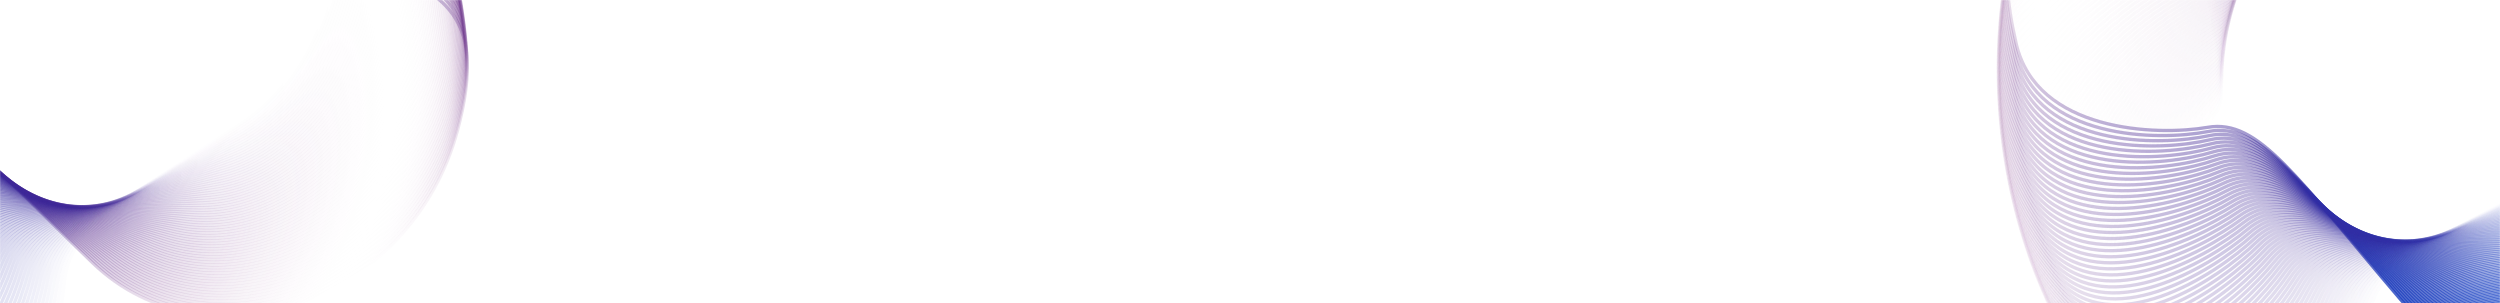 <svg width="1920" height="233" fill="none" xmlns="http://www.w3.org/2000/svg"><mask id="a" style="mask-type:alpha" maskUnits="userSpaceOnUse" x="0" y="0" width="1920" height="233"><path fill="#070707" d="M0 0h1920v233H0z"/></mask><g mask="url(#a)" clip-rule="evenodd" stroke-width="2.553"><g style="mix-blend-mode:screen"><path d="M2047.49-34.073c31.3 86.488 136.41 56.839 87.78 187.591-48.64 130.753-212.57 169.164-292.32 75.673-79.76-93.491-108.22-138.19-147.48-131.4-39.27 6.791-131.47 3.514-147.09-64.428-15.62-67.94-8.19-111.525 71.18-134.786 79.37-23.261 127.65-9.263 161.46 4.96 33.81 14.223 118.61-120.567 188.94-87.856 70.32 32.712 46.24 63.759 77.53 150.246z" stroke="url(#paint0_linear_795_160)" style="mix-blend-mode:overlay"/><path d="M2045.8-38.053c32.54 85.783 137.13 53.984 90.46 185.651-46.66 131.666-209.88 173.434-290.94 81.652-81.06-91.781-110.15-135.862-149.28-128.266-39.13 7.596-131.29 6.224-147.9-61.348-16.61-67.572-9.83-111.28 69.12-136.163 78.96-24.882 127.4-11.891 161.39 1.625 33.99 13.516 116.73-122.932 187.47-91.694 70.75 31.238 47.14 62.761 79.68 148.543z" stroke="url(#paint1_linear_795_160)" style="mix-blend-mode:overlay" opacity=".986"/><path d="M2044.05-41.995c33.78 85.052 137.8 51.118 93.12 183.656-44.68 132.539-207.13 177.644-289.47 87.599-82.35-90.045-112.06-133.496-151.04-125.098-38.99 8.398-131.08 8.928-148.67-58.255-17.59-67.183-11.47-111 67.05-137.494s127.11-14.511 161.27-1.706c34.15 12.806 114.81-125.254 185.95-95.498 71.14 29.757 48.02 61.745 81.79 146.796z" stroke="url(#paint2_linear_795_160)" style="mix-blend-mode:overlay" opacity=".971"/><path d="M2042.25-45.896c35 84.296 138.43 48.24 95.74 181.607-42.68 133.367-204.32 181.792-287.92 93.508-83.59-88.284-113.92-131.092-152.74-121.896-38.83 9.197-130.84 11.626-149.4-55.147-18.57-66.774-13.09-110.687 64.96-138.782 78.06-28.095 126.78-17.122 161.1-5.03 34.31 12.092 112.86-127.536 184.37-99.267 71.52 28.268 48.89 60.711 83.89 145.007z" stroke="url(#paint3_linear_795_160)" style="mix-blend-mode:overlay" opacity=".957"/><path d="M2040.39-49.758c36.21 83.515 139.01 45.352 98.33 179.506-40.68 134.154-201.46 185.878-286.28 99.38-84.82-86.499-115.75-128.651-154.41-118.661-38.65 9.991-130.54 14.315-150.07-52.028-19.54-66.344-14.71-110.339 62.86-140.024 77.57-29.685 126.41-19.725 160.87-8.349 34.46 11.376 110.88-129.773 182.75-102.999s49.74 59.66 85.95 143.175z" stroke="url(#paint4_linear_795_160)" style="mix-blend-mode:overlay" opacity=".943"/><path d="M2038.48-53.576c37.41 82.71 139.56 42.454 100.89 177.352-38.66 134.898-198.54 189.901-284.56 105.212-86.02-84.689-117.55-126.174-156.02-115.393-38.47 10.78-130.21 16.996-150.71-48.898-20.49-65.894-16.32-109.958 60.74-141.22 77.06-31.264 126.01-22.318 160.61-11.66 34.6 10.657 108.86-131.969 181.06-106.695 72.2 25.273 50.58 58.592 87.99 141.302z" stroke="url(#paint5_linear_795_160)" style="mix-blend-mode:overlay" opacity=".929"/><path d="M2036.51-57.352c38.59 81.88 140.06 39.547 103.42 175.146-36.64 135.6-195.56 193.858-282.76 111.003-87.19-82.856-119.3-123.661-157.58-112.096-38.28 11.566-129.85 19.669-151.3-45.756-21.45-65.425-17.93-109.543 58.6-142.373 76.54-32.829 125.57-24.898 160.3-14.962 34.72 9.937 106.82-134.118 179.32-110.351 72.51 23.768 51.4 57.509 90 139.389z" stroke="url(#paint6_linear_795_160)" style="mix-blend-mode:overlay" opacity=".914"/><path d="M2034.49-61.083c39.77 81.026 140.52 36.632 105.91 172.889-34.6 136.258-192.52 197.75-280.86 116.751-88.35-80.999-121.03-121.114-159.1-108.768-38.08 12.347-129.44 22.331-151.84-42.605-22.4-64.936-19.54-109.096 56.45-143.479 75.98-34.383 125.09-27.469 159.93-18.255 34.84 9.214 104.74-136.224 177.54-113.968 72.79 22.257 52.19 56.409 91.97 137.435z" stroke="url(#paint7_linear_795_160)" style="mix-blend-mode:overlay" opacity=".9"/><path d="M2032.41-64.767c40.93 80.148 140.94 33.71 108.38 170.583-32.57 136.872-189.44 201.574-278.9 122.453-89.46-79.12-122.7-118.533-160.56-105.411s-129 24.982-152.34-39.446c-23.33-64.428-21.12-108.614 54.28-144.539 75.41-35.924 124.58-30.026 159.52-21.537 34.95 8.49 102.65-138.284 175.7-117.544 73.06 20.74 52.99 55.292 93.92 135.44z" stroke="url(#paint8_linear_795_160)" style="mix-blend-mode:overlay" opacity=".886"/><path d="M2030.28-68.405c42.09 79.247 141.32 30.783 110.8 168.227-30.51 137.445-186.29 205.331-276.84 128.111-90.55-77.22-124.35-115.919-161.98-102.027-37.63 13.893-128.51 27.621-152.78-36.28-24.26-63.9-22.71-108.1 52.1-145.551 74.81-37.452 124.02-32.572 159.06-24.808 35.04 7.763 100.51-140.299 173.81-121.079 73.3 19.22 53.75 54.161 95.83 133.407z" stroke="url(#paint9_linear_795_160)" style="mix-blend-mode:overlay" opacity=".871"/><path d="M2028.11-71.995c43.21 78.322 141.64 27.85 113.18 165.822-28.46 137.973-183.1 209.019-274.71 133.72-91.61-75.299-125.95-113.274-163.34-98.616-37.39 14.657-128 30.248-153.18-33.106-25.19-63.354-24.29-107.554 49.9-146.519s123.43-35.102 158.55-28.066c35.13 7.035 98.35-142.267 171.87-124.571 73.52 17.697 54.51 53.014 97.73 131.336z" stroke="url(#paint10_linear_795_160)" style="mix-blend-mode:overlay" opacity=".857"/><path d="M2025.88-75.536c44.33 77.374 141.93 24.911 115.53 163.369-26.39 138.457-179.85 212.636-272.49 139.279-92.64-73.357-127.51-110.596-164.66-95.18-37.14 15.417-127.44 32.862-153.54-29.926-26.1-62.79-25.85-106.975 47.7-147.44 73.55-40.464 122.8-37.618 158-31.31 35.2 6.306 96.17-144.189 169.88-128.019 73.72 16.169 55.24 51.852 99.58 129.227z" stroke="url(#paint11_linear_795_160)" style="mix-blend-mode:overlay" opacity=".843"/><path d="M2023.6-79.03c45.44 76.405 142.17 21.971 117.85 160.87-24.33 138.899-176.56 216.182-270.2 144.787-93.65-71.395-129.04-107.889-165.92-91.718-36.89 16.17-126.85 35.462-153.85-26.743-27.01-62.205-27.42-106.363 45.47-148.312 72.89-41.95 122.15-40.12 157.41-34.542 35.26 5.578 93.95-146.062 167.84-131.422 73.89 14.639 55.96 50.676 101.4 127.08z" stroke="url(#paint12_linear_795_160)" style="mix-blend-mode:overlay" opacity=".829"/><path d="M2021.27-82.467c46.53 75.412 142.38 19.027 120.12 158.323-22.25 139.296-173.2 219.656-267.82 150.243-94.62-69.414-130.52-105.152-167.14-88.235-36.61 16.918-126.21 38.047-154.11-23.555-27.9-61.603-28.96-105.719 43.25-149.138 72.2-43.419 121.44-42.604 156.76-37.757 35.31 4.848 91.71-147.887 165.75-134.78s56.66 49.487 103.19 124.899z" stroke="url(#paint13_linear_795_160)" style="mix-blend-mode:overlay" opacity=".814"/><path d="M2018.89-85.859c47.61 74.398 142.54 16.082 122.36 155.731-20.17 139.65-169.81 223.058-265.37 155.644-95.57-67.414-131.96-102.386-168.3-84.727-36.33 17.659-125.54 40.617-154.32-20.365-28.79-60.982-30.5-105.044 41-149.917 71.5-44.873 120.71-45.072 156.07-40.955 35.35 4.117 89.45-149.664 163.62-138.091 74.17 11.572 57.34 48.282 104.94 122.68z" stroke="url(#paint14_linear_795_160)" style="mix-blend-mode:overlay" opacity=".8"/><path d="M2016.47-89.196c48.66 73.362 142.65 13.136 124.56 153.095-18.1 139.96-166.38 226.385-262.86 160.989-96.47-65.396-133.36-99.592-169.4-81.199-36.04 18.393-124.83 43.17-154.49-17.173-29.67-60.343-32.03-104.336 38.75-150.647 70.78-46.311 119.94-47.524 155.33-44.138 35.38 3.387 87.16-151.392 161.44-141.354 74.28 10.037 58.01 47.065 106.67 120.427z" stroke="url(#paint15_linear_795_160)" style="mix-blend-mode:overlay" opacity=".786"/><path d="M2014-92.478c49.7 72.304 142.72 10.19 126.71 150.415-16.01 140.225-162.89 229.636-260.25 166.276-97.36-63.36-134.72-96.772-170.46-77.651-35.74 19.122-124.08 45.707-154.62-13.98-30.53-59.686-33.54-103.597 36.5-151.33 70.03-47.732 119.14-49.956 154.54-47.3 35.41 2.655 84.85-153.071 159.22-144.571 74.37 8.501 58.65 45.836 108.36 118.14z" stroke="url(#paint16_linear_795_160)" style="mix-blend-mode:overlay" opacity=".771"/><path d="M2011.48-95.706c50.73 71.226 142.76 7.244 128.83 147.691-13.92 140.448-159.35 232.813-257.57 171.505-98.22-61.308-136.04-93.925-171.46-74.083-35.43 19.842-123.31 48.226-154.7-10.787-31.38-59.013-35.04-102.828 34.23-151.965s118.3-52.37 153.72-50.445c35.41 1.925 82.51-154.7 156.94-147.736 74.43 6.964 59.28 44.594 110.01 115.82z" stroke="url(#paint17_linear_795_160)" style="mix-blend-mode:overlay" opacity=".757"/><path d="M2008.92-98.878c51.74 70.127 142.75 4.3 130.91 144.926-11.84 140.626-155.78 235.912-254.83 176.673-99.04-59.239-137.31-91.053-172.41-70.497-35.1 20.555-122.49 50.725-154.72-7.596-32.24-58.321-36.54-102.027 31.95-152.552 68.49-50.525 117.43-54.764 152.84-53.57 35.41 1.195 80.16-156.278 154.63-150.851 74.47 5.427 59.89 43.34 111.63 113.467z" stroke="url(#paint18_linear_795_160)" style="mix-blend-mode:overlay" opacity=".743"/><path d="M2006.31-101.996c52.74 69.008 142.69 1.361 132.94 142.12-9.75 140.76-152.16 238.934-252 181.779-99.83-57.155-138.54-88.157-173.31-66.895-34.77 21.262-121.64 53.207-154.7-4.406-33.07-57.612-38.02-101.196 29.67-153.09 67.68-51.895 116.52-57.138 151.92-56.673 35.4.465 77.78-157.806 152.27-153.916 74.49 3.891 60.48 42.074 113.21 111.081z" stroke="url(#paint19_linear_795_160)" style="mix-blend-mode:overlay" opacity=".729"/><path d="M2003.67-105.055c53.71 67.869 142.59-1.576 134.92 139.274-7.66 140.85-148.5 241.877-249.1 186.821-100.59-55.056-139.73-85.237-174.15-63.276-34.43 21.96-120.76 55.667-154.65-1.22s-39.47-100.334 27.38-153.58c66.86-53.247 115.58-59.49 150.96-59.755 35.38-.264 75.39-159.282 149.87-156.928 74.48 2.355 61.06 40.796 114.77 108.664z" stroke="url(#paint20_linear_795_160)" style="mix-blend-mode:overlay" opacity=".714"/><path d="M2000.97-108.054c54.67 66.71 142.45-4.51 136.88 136.387-5.57 140.896-144.81 244.742-246.14 191.799-101.32-52.943-140.87-82.295-174.94-59.643-34.08 22.651-119.83 58.108-154.54 1.963-34.7-56.145-40.92-99.443 25.09-154.023 66.02-54.58 114.61-61.821 149.95-62.813 35.35-.992 72.97-160.708 147.43-159.888 74.45.82 61.61 39.508 116.27 106.218z" stroke="url(#paint21_linear_795_160)" style="mix-blend-mode:overlay" opacity=".7"/><path d="M1998.24-110.998c55.61 65.532 142.27-7.437 138.78 133.462-3.49 140.899-141.07 247.526-243.1 196.71-102.02-50.816-141.97-79.331-175.68-55.996-33.71 23.335-118.87 60.527-154.38 5.141-35.51-55.386-42.37-98.522 22.79-154.416 65.16-55.895 113.6-64.13 148.9-65.848 35.3-1.718 70.53-162.081 144.94-162.794 74.41-.712 62.14 38.209 117.75 103.741z" stroke="url(#paint22_linear_795_160)" style="mix-blend-mode:overlay" opacity=".686"/><path d="M1995.47-113.88c56.53 64.335 142.04-10.357 140.64 130.5-1.4 140.858-137.3 250.23-239.99 201.554-102.7-48.676-143.04-76.346-176.37-52.337-33.34 24.01-117.89 62.925-154.18 8.314-36.3-54.612-43.79-97.572 20.49-154.762 64.27-57.19 112.55-66.416 147.8-68.859 35.25-2.443 68.08-163.402 142.42-165.645 74.34-2.242 62.65 36.899 119.19 101.235z" stroke="url(#paint23_linear_795_160)" style="mix-blend-mode:overlay" opacity=".671"/><path d="M1992.65-116.701c57.44 63.12 141.77-13.27 142.46 127.502.68 140.773-133.49 252.853-236.82 206.328-103.33-46.524-144.04-73.342-177-48.666-32.96 24.676-116.85 65.299-153.93 11.479-37.08-53.821-45.19-96.592 18.19-155.059 63.37-58.466 111.48-68.677 146.66-71.843 35.18-3.166 65.61-164.671 139.85-168.441 74.25-3.771 63.15 35.58 120.59 98.7z" stroke="url(#paint24_linear_795_160)" style="mix-blend-mode:overlay" opacity=".657"/><path d="M1989.8-119.463c58.33 61.887 141.46-16.177 144.23 124.467 2.76 140.644-129.64 255.393-233.58 211.032-103.93-44.36-145.01-70.319-177.58-44.985-32.56 25.334-115.79 67.65-153.63 14.636-37.84-53.014-46.59-95.584 15.88-155.306 62.46-59.723 110.37-70.915 145.48-74.803 35.11-3.887 63.12-165.887 137.25-171.181 74.13-5.295 63.63 34.252 121.95 96.14z" stroke="url(#paint25_linear_795_160)" style="mix-blend-mode:overlay" opacity=".643"/><path d="M1986.91-122.16c59.2 60.637 141.11-19.073 145.95 121.399 4.84 140.472-125.76 257.85-230.27 215.664-104.51-42.186-145.93-67.278-178.1-41.295-32.16 25.983-114.7 69.976-153.3 17.785-38.59-52.192-47.96-94.547 13.57-155.506 61.53-60.96 109.24-73.128 144.27-77.734 35.02-4.607 60.61-167.05 134.61-173.865 73.99-6.815 64.08 32.915 123.27 93.552z" stroke="url(#paint26_linear_795_160)" style="mix-blend-mode:overlay" opacity=".629"/><path d="M1983.99-124.797c60.04 59.369 140.71-21.961 147.62 118.295 6.92 140.257-121.84 260.225-226.89 220.224-105.05-40.001-146.82-64.22-178.57-37.597-31.76 26.624-113.58 72.279-152.92 20.924-39.33-51.355-49.32-93.482 11.26-155.657 60.58-62.174 108.08-75.314 143-80.637 34.93-5.324 58.1-168.159 131.93-176.491 73.84-8.332 64.52 31.57 124.57 90.939z" stroke="url(#paint27_linear_795_160)" style="mix-blend-mode:overlay" opacity=".614"/><path d="M1981.02-127.37c60.88 58.084 140.28-24.838 149.27 115.16 8.98 139.997-117.91 262.515-223.47 224.709-105.56-37.807-147.65-61.147-178.98-33.892-31.34 27.254-112.42 74.555-152.49 24.052-40.06-50.503-50.66-92.39 8.95-155.759 59.62-63.369 106.88-77.475 141.7-83.512 34.82-6.038 55.57-169.215 129.22-179.058 73.65-9.844 64.93 30.216 125.8 88.3z" stroke="url(#paint28_linear_795_160)" style="mix-blend-mode:overlay" opacity=".6"/><path d="M1978.02-129.878c61.69 56.783 139.81-27.703 150.85 111.993 11.05 139.695-113.93 264.721-219.96 229.118-106.04-35.603-148.44-58.057-179.35-30.181-30.91 27.877-111.23 76.805-152.01 27.169-40.78-49.636-51.99-91.27 6.64-155.812 58.63-64.543 105.65-79.61 140.35-86.358 34.7-6.749 53.02-170.216 126.47-181.567 73.45-11.351 65.33 28.855 127.01 85.638z" stroke="url(#paint29_linear_795_160)" style="mix-blend-mode:overlay" opacity=".586"/><path d="M1974.99-132.321c62.48 55.466 139.29-30.557 152.39 108.794 13.1 139.35-109.93 266.842-216.41 233.451-106.48-33.392-149.18-54.955-179.65-26.466-30.47 28.489-110.01 79.029-151.49 30.274-41.48-48.755-53.3-90.123 4.33-155.818 57.63-65.694 104.39-81.716 138.97-89.172 34.57-7.457 50.46-171.164 123.68-184.016 73.22-12.853 65.71 27.486 128.18 82.953z" stroke="url(#paint30_linear_795_160)" style="mix-blend-mode:overlay" opacity=".571"/><path d="M1971.93-134.698c63.25 54.134 138.72-33.396 153.87 105.567 15.16 138.962-105.89 268.877-212.78 237.705-106.89-31.172-149.88-51.838-179.91-22.746-30.03 29.091-108.75 81.225-150.92 33.365-42.17-47.861-54.59-88.95 2.02-155.775 56.62-66.824 103.1-83.794 137.54-91.956 34.44-8.162 47.9-172.057 120.87-186.405 72.98-14.348 66.06 26.112 129.31 80.245z" stroke="url(#paint31_linear_795_160)" style="mix-blend-mode:overlay" opacity=".557"/><path d="M1968.83-137.011c64 52.786 138.13-36.222 155.32 102.31 17.19 138.532-101.84 270.827-209.11 241.881-107.27-28.946-150.53-48.709-180.1-19.025-29.58 29.685-107.47 83.394-150.32 36.442-42.84-46.951-55.86-87.75-.28-155.683 55.59-67.932 101.78-85.844 136.08-94.708 34.29-8.863 45.31-172.894 118.02-188.732 72.7-15.837 66.39 24.73 130.39 77.515z" stroke="url(#paint32_linear_795_160)" style="mix-blend-mode:overlay" opacity=".543"/><path d="M1965.7-139.256c64.74 51.423 137.49-39.034 156.72 99.025 19.22 138.059-97.77 272.69-205.38 245.976s-151.13-45.57-180.25-15.302c-29.11 30.268-106.15 85.534-149.66 39.504-43.5-46.029-57.11-86.525-2.58-155.543 54.54-69.018 100.44-87.865 134.57-97.427 34.14-9.562 42.73-173.678 115.14-190.999 72.42-17.32 66.71 23.342 131.44 74.766z" stroke="url(#paint33_linear_795_160)" style="mix-blend-mode:overlay" opacity=".529"/><path d="M1962.55-141.434c65.44 50.047 136.8-41.829 158.05 95.715 21.26 137.543-93.65 274.465-201.58 249.99-107.93-24.476-151.69-42.42-180.34-11.58-28.64 30.841-104.81 87.645-148.96 42.551-44.15-45.095-58.35-85.276-4.87-155.356 53.47-70.08 99.05-89.856 133.02-100.112 33.97-10.256 40.13-174.407 112.23-193.203 72.11-18.795 67.01 21.949 132.45 71.995z" stroke="url(#paint34_linear_795_160)" style="mix-blend-mode:overlay" opacity=".514"/><path d="M1959.36-143.544c66.13 48.656 136.08-44.608 159.35 92.378 23.27 136.986-89.53 276.154-197.74 253.921-108.2-22.233-152.2-39.261-180.37-7.857-28.16 31.403-103.43 89.725-148.22 45.579-44.78-44.146-59.57-84-7.17-155.12s97.66-91.816 131.45-102.762c33.79-10.947 37.52-175.081 109.29-195.345 71.78-20.263 67.28 20.551 133.41 69.206z" stroke="url(#paint35_linear_795_160)" style="mix-blend-mode:overlay" opacity=".5"/><path d="M1956.15-145.584c66.8 47.252 135.32-47.37 160.59 89.016 25.28 136.387-85.38 277.755-193.83 257.769-108.46-19.986-152.68-36.093-180.36-4.137-27.68 31.955-102.03 91.776-147.43 48.59-45.41-43.185-60.77-82.699-9.46-154.836 51.31-72.136 96.23-93.746 129.83-105.378 33.6-11.632 34.91-175.7 106.33-197.423 71.42-21.723 67.53 19.148 134.33 66.399z" stroke="url(#paint36_linear_795_160)" style="mix-blend-mode:overlay" opacity=".486"/><path d="M1952.91-147.558c67.45 45.834 134.51-50.115 161.79 85.63 27.27 135.747-81.22 279.268-189.89 261.533-108.67-17.736-153.09-32.918-180.28-.421-27.18 32.498-100.6 93.796-146.6 51.583-46.01-42.212-61.95-81.375-11.74-154.504 50.2-73.129 94.77-95.644 128.17-107.958 33.41-12.314 32.29-176.263 103.33-199.438 71.05-23.174 67.77 17.74 135.22 63.575z" stroke="url(#paint37_linear_795_160)" style="mix-blend-mode:overlay" opacity=".471"/><path d="M1949.64-149.46c68.08 44.405 133.68-52.84 162.94 82.223 29.25 135.064-77.04 280.691-185.89 265.209-108.85-15.482-153.46-29.736-180.15 3.292-26.69 33.029-99.14 95.784-145.73 54.556-46.6-41.227-63.1-80.028-14.01-154.125 49.08-74.098 93.28-97.51 126.48-110.501s29.66-176.772 100.31-201.388c70.65-24.617 67.97 16.329 136.05 60.734z" stroke="url(#paint38_linear_795_160)" style="mix-blend-mode:overlay" opacity=".457"/><path d="M1946.35-151.294c68.68 42.963 132.8-55.546 164.03 78.794 31.23 134.34-72.83 282.026-181.83 268.8-109-13.227-153.79-26.549-179.97 6.999-26.18 33.548-97.65 97.739-144.82 57.508-47.18-40.231-64.24-78.656-16.28-153.699 47.96-75.042 91.78-99.344 124.76-113.007 32.98-13.663 27.02-177.224 97.26-203.273 70.23-26.05 68.17 14.914 136.85 57.878z" stroke="url(#paint39_linear_795_160)" style="mix-blend-mode:overlay" opacity=".443"/><path d="M1943.03-153.057c69.27 41.51 131.88-58.231 165.08 75.345 33.19 133.576-68.61 283.272-177.73 272.303-109.11-10.97-154.07-23.358-179.73 10.7-25.67 34.057-96.14 99.663-143.87 60.439-47.74-39.223-65.35-77.263-18.54-153.225 46.82-75.963 90.25-101.146 123-115.476 32.76-14.33 24.39-177.62 94.19-205.093 69.8-27.473 68.34 13.497 137.6 55.007z" stroke="url(#paint40_linear_795_160)" style="mix-blend-mode:overlay" opacity=".429"/><path d="M1939.69-154.75c69.83 40.045 130.93-60.895 166.07 71.876 35.14 132.771-64.38 284.43-173.57 275.718-109.2-8.712-154.31-20.163-179.45 14.393-25.14 34.555-94.6 101.553-142.87 63.348-48.28-38.204-66.44-75.847-20.78-152.705 45.65-76.858 88.68-102.913 121.2-117.904 32.52-14.992 21.75-177.963 91.09-206.849 69.34-28.886 68.49 12.077 138.31 52.123z" stroke="url(#paint41_linear_795_160)" style="mix-blend-mode:overlay" opacity=".414"/><path d="M1936.33-156.372c70.37 38.571 129.94-63.537 167.01 68.39 37.08 131.926-60.13 285.496-169.38 279.043-109.25-6.454-154.49-16.965-179.1 18.076-24.62 35.042-93.03 103.41-141.84 66.235-48.8-37.175-67.51-74.409-23.02-152.138 44.49-77.728 87.1-104.646 119.38-120.294 32.28-15.649 19.1-178.249 87.97-208.537 68.87-30.288 68.61 10.655 138.98 49.225z" stroke="url(#paint42_linear_795_160)" style="mix-blend-mode:overlay" opacity=".4"/><path d="M1932.95-157.921c70.89 37.084 128.9-66.157 167.9 64.885 39 131.041-55.88 286.474-165.14 282.278-109.26-4.197-154.63-13.766-178.71 21.751-24.08 35.517-91.43 105.232-140.75 69.097-49.32-36.135-68.56-72.95-25.25-151.524S1676.49 22.22 1708.51 5.921c32.03-16.299 16.46-178.479 84.83-210.158 68.37-31.68 68.73 9.231 139.61 46.316z" stroke="url(#paint43_linear_795_160)" style="mix-blend-mode:overlay" opacity=".386"/><path d="M1929.56-159.399c71.38 35.589 127.83-68.753 168.73 61.364 40.9 130.117-51.61 287.363-160.85 285.422-109.25-1.94-154.72-10.566-178.26 25.415-23.54 35.981-89.82 107.02-139.64 71.935-49.82-35.086-69.59-71.47-27.47-150.864 42.12-79.395 83.87-108.01 115.63-124.954 31.76-16.945 13.81-178.654 81.66-211.714 67.86-33.06 68.81 7.806 140.2 43.396z" stroke="url(#paint44_linear_795_160)" style="mix-blend-mode:overlay" opacity=".371"/><path d="M1926.14-160.804c71.86 34.084 126.72-71.325 169.52 57.829 42.79 129.153-47.34 288.161-156.53 288.474-109.2.313-154.77-7.367-177.76 29.066-22.99 36.433-88.18 108.773-138.47 74.747-50.3-34.026-70.6-69.969-29.68-150.158 40.92-80.19 82.21-109.64 113.7-127.222 31.49-17.584 11.16-178.774 78.48-213.202 67.32-34.428 68.88 6.381 140.74 40.466z" stroke="url(#paint45_linear_795_160)" style="mix-blend-mode:overlay" opacity=".357"/><path d="M1922.7-162.138c72.31 32.572 125.59-73.871 170.25 54.28 44.67 128.151-43.04 288.869-152.16 291.434-109.12 2.564-154.76-4.169-177.2 32.704-22.44 36.873-86.51 110.49-137.28 77.533-50.76-32.957-71.57-68.448-31.86-149.407 39.7-80.959 80.53-111.232 111.73-129.448 31.21-18.217 8.53-178.837 75.29-214.622 66.76-35.784 68.92 4.955 141.23 37.526z" stroke="url(#paint46_linear_795_160)" style="mix-blend-mode:overlay" opacity=".343"/><path d="M1919.25-163.398c72.74 31.049 124.41-76.393 170.93 50.717 46.53 127.11-38.76 289.487-147.76 294.3-109 4.813-154.71-.973-176.59 36.329-21.88 37.301-84.82 112.17-136.04 80.291-51.21-31.879-72.53-66.908-34.05-148.61 38.49-81.702 78.84-112.789 109.76-131.632 30.91-18.843 5.87-178.845 72.06-215.973 66.19-37.128 68.95 3.528 141.69 34.578z" stroke="url(#paint47_linear_795_160)" style="mix-blend-mode:overlay" opacity=".329"/><path d="M1915.78-164.585c73.15 29.519 123.2-78.887 171.56 47.143 48.37 126.031-34.46 290.015-143.31 297.072-108.86 7.057-154.63 2.22-175.94 39.937-21.31 37.718-83.1 113.815-134.75 83.023-51.65-30.793-73.47-65.349-36.22-147.768 37.25-82.42 77.12-114.31 107.73-133.772 30.62-19.463 3.24-178.799 68.83-217.258 65.6-38.458 68.96 2.103 142.1 31.623z" stroke="url(#paint48_linear_795_160)" style="mix-blend-mode:overlay" opacity=".314"/><path d="M1912.3-165.701c73.53 27.982 121.95-81.355 172.14 43.559 50.19 124.914-30.17 290.452-138.84 299.748-108.67 9.297-154.48 5.409-175.23 43.531-20.74 38.122-81.36 115.422-133.43 85.724-52.07-29.698-74.38-63.771-38.37-146.881s75.38-115.793 105.69-135.869c30.3-20.076.59-178.697 65.58-218.473 64.98-39.775 68.93.678 142.46 28.661z" stroke="url(#paint49_linear_795_160)" style="mix-blend-mode:overlay" opacity=".3"/><path d="M1908.81-166.74c73.89 26.438 120.66-83.795 172.66 39.965 51.99 123.76-25.86 290.799-134.33 302.329-108.46 11.531-154.29 8.592-174.46 47.106-20.17 38.514-79.61 116.992-132.08 88.397-52.47-28.595-75.27-62.175-40.51-145.95 34.77-83.775 73.62-117.239 103.61-137.921 29.99-20.683-2.03-178.54 62.32-219.619 64.35-41.079 68.89-.746 142.79 25.693z" stroke="url(#paint50_linear_795_160)" style="mix-blend-mode:overlay" opacity=".286"/><path d="M1905.3-167.706c74.23 24.888 119.35-86.205 173.13 36.363 53.79 122.568-21.56 291.056-129.78 304.815-108.21 13.759-154.06 11.769-173.64 50.662-19.59 38.894-77.84 118.525-130.69 91.04-52.86-27.484-76.14-60.562-42.63-144.974 33.5-84.413 71.84-118.647 101.51-139.93 29.66-21.282-4.67-178.328 59.03-220.696 63.7-42.369 68.84-2.167 143.07 22.72z" stroke="url(#paint51_linear_795_160)" style="mix-blend-mode:overlay" opacity=".271"/><path d="M1901.79-168.599c74.54 23.331 117.99-88.588 173.54 32.753 55.56 121.34-17.26 291.223-125.2 307.203-107.94 15.981-153.78 14.939-172.78 54.2s-76.03 120.018-129.25 93.652c-53.23-26.367-76.98-58.932-44.74-143.956 32.24-85.024 70.04-120.017 99.38-141.892 29.33-21.874-7.29-178.061 55.74-221.705 63.03-43.643 68.76-3.586 143.31 19.745z" stroke="url(#paint52_linear_795_160)" style="mix-blend-mode:overlay" opacity=".257"/><path d="M1898.26-169.418c74.84 21.769 116.61-90.94 173.91 29.137 57.3 120.076-12.96 291.3-120.59 309.494-107.63 18.195-153.46 18.101-171.87 57.717-18.4 39.616-74.21 121.473-127.79 96.231-53.57-25.242-77.79-57.285-46.82-142.893 30.96-85.609 68.23-121.35 97.22-143.809 28.99-22.459-9.91-177.739 52.44-222.643 62.35-44.903 68.66-5.003 143.5 16.766z" stroke="url(#paint53_linear_795_160)" style="mix-blend-mode:overlay" opacity=".243"/><path d="M1894.72-170.163c75.11 20.202 115.19-93.261 174.22 25.516 59.03 118.777-8.66 291.287-115.95 311.688-107.29 20.4-153.08 21.254-170.9 61.212-17.81 39.958-72.37 122.89-126.28 98.779-53.91-24.111-78.58-55.623-48.9-141.789 29.69-86.165 66.4-122.641 95.04-145.678 28.64-23.037-12.52-177.364 49.13-223.512 61.64-46.149 68.53-6.417 143.64 13.784z" stroke="url(#paint54_linear_795_160)" style="mix-blend-mode:overlay" opacity=".229"/><path d="M1891.18-170.831c75.36 18.63 113.74-95.552 174.48 21.89 60.74 117.442-4.37 291.185-111.28 313.783-106.92 22.599-152.67 24.398-169.89 64.685-17.21 40.287-70.51 124.267-124.74 101.293-54.23-22.973-79.35-53.945-50.95-140.64 28.39-86.696 64.54-123.896 92.83-147.502 28.28-23.606-15.12-176.934 45.8-224.312 60.92-47.377 68.4-7.827 143.75 10.803z" stroke="url(#paint55_linear_795_160)" style="mix-blend-mode:overlay" opacity=".214"/><path d="M1887.63-171.428c75.58 17.054 112.26-97.81 174.68 18.263 62.43 116.072-.07 290.992-106.59 315.779-106.51 24.786-152.2 27.53-168.81 68.134-16.61 40.604-68.64 125.604-123.17 103.774s-80.09-52.253-52.99-139.452c27.1-87.198 62.68-125.109 90.6-149.277 27.91-24.168-17.71-176.45 42.47-225.041 60.18-48.591 68.23-9.234 143.81 7.82z" stroke="url(#paint56_linear_795_160)" style="mix-blend-mode:overlay" opacity=".2"/><path d="M1884.08-171.948c75.78 15.475 110.74-100.036 174.83 14.632 64.09 114.67 4.2 290.711-101.87 317.677-106.08 26.965-151.7 30.65-167.7 71.558-16 40.908-66.75 126.901-121.56 106.22-54.82-20.681-80.8-50.546-55.01-138.22 25.8-87.674 60.8-126.284 88.34-151.005 27.54-24.722-20.29-175.912 39.14-225.701 59.43-49.788 68.05-10.635 143.83 4.839z" stroke="url(#paint57_linear_795_160)" style="mix-blend-mode:overlay" opacity=".186"/><path d="M1880.52-172.396c75.96 13.892 109.2-102.23 174.93 11.001 65.74 113.232 8.47 290.341-97.13 319.474-105.61 29.133-151.15 33.758-166.54 74.957-15.38 41.199-64.83 128.158-119.91 108.631-55.09-19.527-81.49-48.825-57-136.947 24.49-88.122 58.9-127.418 86.06-152.686 27.15-25.267-22.87-175.32 35.79-226.289 58.65-50.969 67.85-12.033 143.8 1.859z" stroke="url(#paint58_linear_795_160)" style="mix-blend-mode:overlay" opacity=".171"/><path d="M1876.96-172.758c76.11 12.307 107.62-104.389 174.97 7.371 67.36 111.76 12.74 289.881-92.37 321.17-105.11 31.29-150.55 36.854-165.32 78.33-14.77 41.477-62.91 129.374-118.24 111.006-55.33-18.368-82.15-47.091-58.97-135.634 23.18-88.542 56.99-128.512 83.75-154.317 26.77-25.804-25.43-174.675 32.44-226.808 57.87-52.133 67.63-13.425 143.74-1.118z" stroke="url(#paint59_linear_795_160)" style="mix-blend-mode:overlay" opacity=".157"/><path d="M1873.4-173.055c76.24 10.719 106.01-106.514 174.96 3.742 68.95 110.257 16.99 289.333-87.59 322.767-104.58 33.435-149.91 39.933-164.06 81.675-14.15 41.742-60.96 130.549-116.53 113.344-55.56-17.205-82.79-45.344-60.92-134.28 21.86-88.936 55.06-129.566 81.43-155.899 26.37-26.333-27.98-173.978 29.08-227.257 57.07-53.279 67.39-14.812 143.63-4.092z" stroke="url(#paint60_linear_795_160)" style="mix-blend-mode:overlay" opacity=".143"/><path d="M1869.83-173.278c76.35 9.131 104.38-108.604 174.91.117 70.52 108.72 21.22 288.696-82.79 324.263-104.02 35.566-149.22 42.997-162.75 84.991-13.53 41.994-59.01 131.683-114.79 115.645-55.78-16.038-83.4-43.586-62.86-132.887 20.55-89.3 53.12-130.578 79.09-157.431 25.97-26.853-30.52-173.228 25.73-227.636 56.24-54.408 67.12-16.192 143.46-7.062z" stroke="url(#paint61_linear_795_160)" style="mix-blend-mode:overlay" opacity=".129"/><path d="M1866.27-173.427c76.43 7.54 102.71-110.659 174.79-3.506 72.07 107.153 25.45 287.972-77.97 325.658-103.43 37.686-148.49 46.045-161.4 88.278-12.9 42.233-57.03 132.775-113.01 117.908-55.98-14.867-83.98-41.816-64.77-131.454 19.22-89.638 51.17-131.55 76.73-158.914C1726.19 37.18 1667.6-107.88 1723-163.4c55.41-55.519 66.84-17.566 143.27-10.026z" stroke="url(#paint62_linear_795_160)" style="mix-blend-mode:overlay" opacity=".114"/><path d="M1862.71-173.501c76.49 5.95 101.02-112.677 174.62-7.123 73.6 105.553 29.66 287.16-73.14 326.951s-147.72 49.076-159.99 91.535c-12.27 42.458-55.05 133.825-111.2 120.133-56.16-13.693-84.55-40.035-66.66-129.983 17.89-89.947 49.2-132.48 74.34-160.346 25.13-27.867-35.55-171.57 19-228.182 54.55-56.613 66.54-18.934 143.03-12.985z" stroke="url(#paint63_linear_795_160)" style="mix-blend-mode:overlay" opacity=".1"/><path d="M1859.15-173.501c76.52 4.358 99.3-114.659 174.4-10.736 75.1 103.924 33.86 286.262-68.3 328.144-102.15 41.882-146.89 52.089-158.53 94.759-11.65 42.671-53.05 134.834-109.37 122.319-56.33-12.515-85.08-38.243-68.52-128.472 16.56-90.23 47.22-133.368 71.93-161.728 24.71-28.36-38.04-170.664 15.65-228.351 53.68-57.687 66.21-20.294 142.74-15.935z" stroke="url(#paint64_linear_795_160)" style="mix-blend-mode:overlay" opacity=".086"/><path d="M1855.59-173.428c76.54 2.768 97.55-116.604 174.13-14.34 76.57 102.264 38.03 285.276-63.44 329.234-101.46 43.959-146.03 55.082-157.04 97.952-11.01 42.87-51.03 135.8-107.5 124.465-56.47-11.335-85.58-36.441-70.36-126.925 15.22-90.483 45.24-134.214 69.52-163.059 24.27-28.844-40.53-169.705 12.28-228.448 52.8-58.743 65.87-21.647 142.41-18.879z" stroke="url(#paint65_linear_795_160)" style="mix-blend-mode:overlay" opacity=".071"/><path d="M1852.04-173.279c76.53 1.178 95.77-118.511 173.8-17.937 78.03 100.575 42.2 284.204-58.56 330.223-100.76 46.019-145.13 58.056-155.5 101.111-10.38 43.055-49.01 136.723-105.61 126.57-56.6-10.152-86.05-34.63-72.17-125.339 13.88-90.709 43.24-135.02 67.08-164.339 23.83-29.319-42.99-168.697 8.92-228.476 51.91-59.779 65.51-22.991 142.04-21.813z" stroke="url(#paint66_linear_795_160)" style="mix-blend-mode:overlay" opacity=".057"/><path d="M1848.49-173.058c76.5-.411 93.98-120.38 173.43-21.525 79.44 98.856 46.33 283.046-53.68 331.109-100.02 48.064-144.19 61.009-153.92 104.237-9.74 43.228-46.97 137.604-103.68 128.635-56.71-8.968-86.51-32.811-73.96-123.717 12.54-90.907 41.23-135.783 64.62-165.567 23.39-29.785-45.43-167.638 5.57-228.434 50.99-60.797 65.13-24.328 141.62-24.738z" stroke="url(#paint67_linear_795_160)" style="mix-blend-mode:overlay" opacity=".043"/><path d="M1844.96-172.762c76.42-1.998 92.12-122.211 172.95-25.102 80.82 97.108 50.44 281.802-48.78 331.893-99.22 50.091-143.16 63.941-152.25 107.327-9.09 43.387-44.91 138.442-101.7 130.659-56.79-7.783-86.91-30.983-75.71-122.059 11.2-91.077 39.2-136.503 62.14-166.743 22.93-30.24-47.85-166.528 2.21-228.322 50.06-61.795 64.72-25.655 141.14-27.653z" stroke="url(#paint68_linear_795_160)" style="mix-blend-mode:overlay" opacity=".029"/><path d="M1841.42-172.454c76.37-3.583 90.31-124.033 172.53-28.675s54.56 280.546-43.9 332.66c-98.45 52.114-142.17 66.865-150.63 110.408-8.45 43.543-42.86 139.271-99.75 132.673-56.89-6.597-87.34-29.155-77.47-120.396 9.86-91.242 37.19-137.215 59.67-167.91 22.48-30.694-50.27-165.41-1.13-228.197 49.13-62.788 64.32-26.98 140.68-30.563z" stroke="url(#paint69_linear_795_160)" style="mix-blend-mode:overlay" opacity=".014"/></g><g style="mix-blend-mode:screen"><path d="M247.094-76.685C286.23 5.366 386.767-33.953 351.556 99.361 316.345 232.673 158.805 286.293 71.322 202.034-16.162 117.776-48.47 76.556-86.438 87.029-124.41 97.5-215.416 103.184-237.345 37.862c-21.929-65.321-18.834-108.91 56.992-139.458 75.825-30.548 124.672-21.443 159.301-10.718 34.63 10.725 105.03-130.055 177.365-104.671 72.335 25.383 51.644 58.249 90.78 140.3z" stroke="url(#paint70_linear_795_160)" style="mix-blend-mode:overlay"/><path d="M245.046-80.437C285.341.8 385.146-40.582 351.962 93.44 318.779 227.462 162.267 284.313 73.664 201.863-14.939 119.412-47.809 78.862-85.567 90.113c-37.759 11.253-128.546 18.805-151.41-46.058-22.865-64.863-20.421-108.511 54.84-140.614 75.261-32.102 124.17-24.003 158.907-13.991 34.738 10.012 102.947-132.198 175.551-108.305 72.604 23.893 52.431 57.181 92.725 138.418z" stroke="url(#paint71_linear_795_160)" style="mix-blend-mode:overlay" opacity=".986"/><path d="M242.948-84.147c41.439 80.399 140.483 36.97 109.335 171.659C321.135 222.199 165.697 282.26 76.003 201.64-13.692 121.022-47.114 81.151-84.65 93.178c-37.536 12.027-128.077 21.444-151.87-42.941-23.792-64.385-21.998-108.078 52.676-141.724 74.674-33.645 123.63-26.552 158.465-17.256C9.456-99.446 75.457-243.041 148.308-220.642c72.851 22.398 53.201 56.096 94.64 136.495z" stroke="url(#paint72_linear_795_160)" style="mix-blend-mode:overlay" opacity=".971"/><path d="M240.796-87.811c42.57 79.537 140.825 34.08 111.719 169.39C323.41 216.889 169.09 280.137 78.333 201.37-12.424 122.605-46.389 83.427-83.69 96.223c-37.302 12.796-127.571 24.073-152.282-39.815-24.713-63.888-23.57-107.612 50.495-142.788 74.066-35.176 123.056-29.089 157.977-20.51 34.92 8.58 98.697-136.353 171.772-115.455 73.076 20.899 53.955 54.996 96.524 134.534z" stroke="url(#paint73_linear_795_160)" style="mix-blend-mode:overlay" opacity=".957"/><path d="M238.595-91.427c43.686 78.652 141.123 31.182 114.066 167.072-27.056 135.891-180.212 202.301-272.004 125.41C-11.134 124.164-45.63 85.689-82.688 99.25c-37.058 13.561-127.027 26.691-152.649-36.68-25.623-63.373-25.13-107.115 48.305-143.808 73.436-36.693 122.444-31.614 157.441-23.753C5.406-97.13 66.94-243.354 140.218-223.959c73.278 19.394 54.69 53.88 98.377 132.532z" stroke="url(#paint74_linear_795_160)" style="mix-blend-mode:overlay" opacity=".943"/><path d="M236.342-95.001c44.789 77.744 141.379 28.278 116.377 164.706-25.002 136.428-176.948 205.975-269.746 130.98C-9.825 125.691-44.84 87.929-81.643 102.25c-36.803 14.32-126.445 29.297-152.97-33.54-26.525-62.837-26.681-106.583 46.103-144.78 72.784-38.196 121.795-34.125 156.858-26.984 35.062 7.141 94.337-140.327 167.796-122.44 73.459 17.886 55.409 52.749 100.198 130.493z" stroke="url(#paint75_linear_795_160)" style="mix-blend-mode:overlay" opacity=".929"/><path d="M234.041-98.524c45.877 76.813 141.592 25.37 118.65 162.293-22.942 136.922-173.636 209.58-267.41 136.502C-8.494 127.193-44.02 90.156-80.555 105.23c-36.536 15.075-125.826 31.89-153.244-30.393-27.418-62.284-28.223-106.02 43.888-145.706 72.112-39.686 121.112-36.622 156.23-30.202 35.117 6.42 92.118-142.245 165.735-125.87 73.617 16.375 56.111 51.604 101.987 128.417z" stroke="url(#paint76_linear_795_160)" style="mix-blend-mode:overlay" opacity=".914"/><path d="M231.695-101.998c46.949 75.86 141.762 22.459 120.884 159.832S182.305 270.949 87.583 199.807C-7.14 128.666-43.162 92.364-79.421 108.186c-36.26 15.823-125.171 34.469-153.473-27.242-28.301-61.71-29.754-105.424 41.664-146.585 71.417-41.161 120.392-39.104 155.553-33.406C-.515-93.35 54.198-243.163 127.951-228.302c73.753 14.861 56.795 50.444 103.744 126.304z" stroke="url(#paint77_linear_795_160)" style="mix-blend-mode:overlay" opacity=".9"/><path d="M229.294-105.423c48.007 74.884 141.891 19.545 123.081 157.326-18.81 137.781-166.867 216.579-262.507 147.393C-5.772 130.11-42.28 94.553-78.252 111.118c-35.973 16.565-124.478 37.034-153.654-24.086-29.177-61.121-31.275-104.798 39.428-147.42 70.704-42.62 119.638-41.569 154.833-36.594C-2.45-92.007 49.96-242.92 123.828-229.577c73.866 13.344 57.46 49.27 105.466 124.154z" stroke="url(#paint78_linear_795_160)" style="mix-blend-mode:overlay" opacity=".886"/><path d="M226.851-108.793c49.048 73.887 141.975 16.63 125.236 154.775-16.738 138.145-163.412 219.97-259.94 152.759C-4.38 131.529-41.364 96.728-77.039 114.028c-35.675 17.301-123.748 39.584-153.789-20.928-30.041-60.512-32.784-104.139 37.185-148.205C-123.674-99.17-74.795-99.124-39.577-94.873-4.36-90.62 45.737-242.587 119.695-230.762c73.957 11.826 58.108 48.083 107.156 121.969z" stroke="url(#paint79_linear_795_160)" style="mix-blend-mode:overlay" opacity=".871"/><path d="M224.362-112.114c50.074 72.867 142.017 13.711 127.352 152.178-14.665 138.466-159.913 223.288-257.299 158.07C-2.97 132.915-40.417 98.878-75.784 116.908c-35.367 18.03-122.982 42.118-153.878-17.767-30.895-59.886-34.282-103.45 34.932-148.944C-125.515-95.3-76.706-96.255-41.476-92.727c35.23 3.528 83-149.442 157.027-139.137 74.026 10.305 58.738 46.882 108.811 119.75z" stroke="url(#paint80_linear_795_160)" style="mix-blend-mode:overlay" opacity=".857"/><path d="M221.827-115.383c51.082 71.827 142.016 10.794 129.427 149.538C338.665 172.9 194.884 260.69 96.67 197.48s-136.112-96.471-171.16-77.718c-35.049 18.753-122.181 44.635-153.921-14.606C-260.15 45.915-264.179 2.428-195.739-44.48c68.44-46.909 117.165-48.867 152.397-46.063 35.232 2.804 80.664-151.12 154.737-142.336 74.073 8.784 59.349 45.668 110.432 117.496z" stroke="url(#paint81_linear_795_160)" style="mix-blend-mode:overlay" opacity=".843"/><path d="M219.25-118.599c52.076 70.766 141.974 7.877 131.461 146.855C340.199 167.234 197.926 257.96 98.915 196.778-.096 135.596-38.433 103.117-73.153 122.586c-34.72 19.469-121.343 47.135-153.917-11.444-32.573-58.58-37.241-101.976 30.405-150.28C-129.019-87.445-80.393-90.403-45.17-88.322c35.223 2.08 78.306-152.749 152.403-145.487 74.097 7.262 59.942 44.442 112.017 115.209z" stroke="url(#paint82_linear_795_160)" style="mix-blend-mode:overlay" opacity=".829"/><path d="M216.627-121.758c53.051 69.685 141.888 4.962 133.453 144.131-8.435 139.169-149.158 232.797-248.936 173.659C1.366 136.893-37.398 105.207-71.78 125.385c-34.381 20.178-120.47 49.616-153.867-8.284-33.396-57.9-38.701-101.193 28.131-150.877 66.833-49.684 115.346-53.64 150.55-52.282 35.203 1.357 75.927-154.329 150.026-148.589 74.099 5.74 60.516 43.204 113.567 112.889z" stroke="url(#paint83_linear_795_160)" style="mix-blend-mode:overlay" opacity=".814"/><path d="M213.962-124.864c54.01 68.583 141.76 2.05 135.402 141.366-6.357 139.316-145.491 235.815-246.005 178.734-100.513-57.08-139.693-87.965-173.726-67.085-34.033 20.88-119.563 52.08-153.771-5.125-34.208-57.204-40.148-100.38 25.852-151.426 66-51.047 114.385-55.997 149.559-55.362 35.174.635 73.529-155.858 147.608-151.64 74.079 4.219 61.071 41.954 115.081 110.538z" stroke="url(#paint84_linear_795_160)" style="mix-blend-mode:overlay" opacity=".8"/><path d="M211.256-127.912c54.951 67.462 141.589-.859 137.308 138.56-4.281 139.42-141.785 238.756-243.003 183.749C4.342 139.39-35.24 109.315-68.915 130.889c-33.675 21.574-118.621 54.523-153.629-1.968-35.009-56.492-41.581-99.537 23.568-151.928 65.148-52.391 113.392-58.333 148.525-58.42 35.133-.088 71.112-157.338 145.148-154.64 74.037 2.698 61.607 40.693 116.559 108.155z" stroke="url(#paint85_linear_795_160)" style="mix-blend-mode:overlay" opacity=".786"/><path d="M208.506-130.901c55.875 66.321 141.377-3.764 139.171 135.716-2.206 139.48-138.041 241.617-239.933 188.698C5.852 140.594-34.121 111.337-67.428 133.598c-33.307 22.261-117.644 56.946-153.442 1.184-35.797-55.762-42.999-98.664 21.28-152.382 64.279-53.717 112.366-60.648 147.449-61.456 35.082-.808 68.675-158.765 142.648-157.587 73.972 1.179 62.124 39.421 117.999 105.742z" stroke="url(#paint86_linear_795_160)" style="mix-blend-mode:overlay" opacity=".771"/><path d="M205.72-133.832c56.781 65.161 141.122-6.664 140.989 132.833-.132 139.497-134.26 244.4-236.795 193.582C7.38 141.765-32.97 113.335-65.9 136.274c-32.93 22.94-116.634 59.349-153.208 4.333-36.575-55.016-44.404-97.762 18.988-152.787 63.391-55.026 111.308-62.942 146.329-64.47 35.02-1.527 66.221-160.14 140.108-160.48 73.886-.34 62.622 38.138 119.403 103.299z" stroke="url(#paint87_linear_795_160)" style="mix-blend-mode:overlay" opacity=".757"/><path d="M202.892-136.706c57.668 63.982 140.825-9.559 142.763 129.912 1.939 139.47-130.444 247.104-233.589 198.4-103.145-48.704-143.86-76.301-176.404-52.69-32.543 23.61-115.589 61.729-152.929 7.475-37.34-54.255-45.792-96.83 16.694-153.145C-138.087-63.07-90.355-71.966-55.406-74.212c34.949-2.246 63.753-161.467 137.53-163.322 73.777-1.856 63.1 36.845 120.768 100.828z" stroke="url(#paint88_linear_795_160)" style="mix-blend-mode:overlay" opacity=".743"/><path d="M200.028-139.521c58.538 62.786 140.487-12.445 144.492 126.955 4.006 139.401-126.595 249.727-230.318 203.15-103.723-46.577-144.792-73.333-176.94-49.059-32.147 24.273-114.51 64.086-152.604 10.61-38.093-53.476-47.165-95.87 14.398-153.454C-139.382-58.903-91.849-68.778-56.982-71.74c34.868-2.963 61.268-162.741 134.914-166.11 73.646-3.368 63.559 35.543 122.096 98.329z" stroke="url(#paint89_linear_795_160)" style="mix-blend-mode:overlay" opacity=".729"/><path d="M197.126-142.274c59.388 61.571 140.106-15.325 146.175 123.963 6.069 139.288-122.712 252.269-226.982 207.83C12.049 145.08-29.361 119.173-61.102 144.1c-31.743 24.928-113.401 66.423-152.235 13.739-38.833-52.683-48.523-94.88 12.1-153.715 60.622-58.835 107.942-69.682 142.717-73.36C-23.745-72.913.247-233.197 73.74-238.076c73.494-4.879 63.998 34.231 123.386 95.802z" stroke="url(#paint90_linear_795_160)" style="mix-blend-mode:overlay" opacity=".714"/><path d="M194.189-144.965c60.22 60.339 139.685-18.195 147.813 120.936 8.128 139.132-118.798 254.729-223.583 212.44-104.785-42.289-146.521-67.341-177.85-41.768-31.328 25.572-112.257 68.733-151.819 16.859-39.561-51.875-49.863-93.864 9.802-153.93 59.665-60.064 106.758-71.88 141.43-76.27 34.672-4.39 56.251-165.13 129.57-171.515 73.32-6.386 64.418 32.91 124.637 93.248z" stroke="url(#paint91_linear_795_160)" style="mix-blend-mode:overlay" opacity=".7"/><path d="M191.217-147.597c61.032 59.089 139.221-21.057 149.403 117.875 10.182 138.932-114.853 257.107-220.121 216.977-105.268-40.129-147.318-64.319-178.223-38.109-30.906 26.209-111.082 71.02-151.359 19.97-40.277-51.051-51.188-92.82 7.503-154.095 58.691-61.275 105.544-74.054 140.103-79.154 34.558-5.1 53.723-166.245 126.846-174.134 73.123-7.888 64.817 31.581 125.848 90.67z" stroke="url(#paint92_linear_795_160)" style="mix-blend-mode:overlay" opacity=".686"/><path d="M188.209-150.161c61.825 57.823 138.717-23.909 150.947 114.782 12.23 138.69-110.879 259.402-216.598 221.441-105.718-37.96-148.07-61.281-178.543-34.444-30.474 26.838-109.875 73.283-150.854 23.071-40.979-50.212-52.495-91.747 5.206-154.212 57.701-62.464 104.3-76.202 138.735-82.01C-28.463-67.34-11.716-228.84 61.189-238.227c72.906-9.387 65.196 30.243 127.02 88.066z" stroke="url(#paint93_linear_795_160)" style="mix-blend-mode:overlay" opacity=".671"/><path d="M185.172-152.669c62.598 56.54 138.172-26.749 152.443 111.657C351.886 97.393 230.737 220.6 124.601 184.819c-106.137-35.782-148.776-58.228-178.81-30.772-30.034 27.456-108.637 75.519-150.305 26.16-41.668-49.359-53.784-90.647 2.91-154.28C-144.909-37.707-98.578-52.397-64.276-58.91c34.302-6.513 48.629-168.317 121.295-179.197 72.666-10.881 65.555 28.898 128.153 85.438z" stroke="url(#paint94_linear_795_160)" style="mix-blend-mode:overlay" opacity=".657"/><path d="M182.101-155.106c63.351 55.242 137.586-29.577 153.891 108.501C352.298 91.473 233.143 217.136 126.621 183.54 20.098 149.945-22.816 128.379-52.401 156.445c-29.585 28.065-107.368 77.729-149.711 29.237-42.344-48.492-55.056-89.52.617-154.301 55.673-64.78 101.722-80.418 135.88-87.633 34.16-7.216 46.065-169.273 118.47-181.642 72.406-12.368 65.895 27.547 129.246 82.788z" stroke="url(#paint95_linear_795_160)" style="mix-blend-mode:overlay" opacity=".643"/><path d="M178.996-157.48c64.085 53.927 136.96-32.393 155.291 105.315 18.332 137.708-98.795 265.784-205.671 234.383-106.876-31.401-150.051-52.081-179.18-23.416-29.128 28.665-106.068 79.913-149.073 32.302-43.006-47.61-56.31-88.368-1.674-154.275 54.636-65.906 100.391-82.484 134.396-90.398 34.005-7.914 43.49-170.175 115.613-184.026 72.123-13.851 66.214 26.187 130.298 80.115z" stroke="url(#paint96_linear_795_160)" style="mix-blend-mode:overlay" opacity=".629"/><path d="M175.861-159.792c64.798 52.599 136.293-35.194 156.643 102.101 20.351 137.296-94.718 267.742-201.914 238.542-107.197-29.199-150.62-48.988-179.284-19.732-28.664 29.255-104.739 82.068-148.392 35.352-43.653-46.715-57.544-87.189-3.96-154.2 53.584-67.01 99.031-84.523 132.872-93.133 33.841-8.61 40.906-171.022 112.726-186.349 71.82-15.328 66.512 24.821 131.309 77.419z" stroke="url(#paint97_linear_795_160)" style="mix-blend-mode:overlay" opacity=".614"/><path d="M172.7-162.037c65.49 51.255 135.586-37.982 157.946 98.86 22.36 136.84-90.618 269.613-198.103 242.621C25.058 152.452-18.6 133.56-46.791 163.396c-28.19 29.836-103.379 84.196-147.666 38.389-44.288-45.807-58.76-85.986-6.243-154.078 52.517-68.091 97.643-86.532 131.31-95.834 33.67-9.303 38.315-171.817 109.81-188.615 71.495-16.797 66.79 23.45 132.28 74.704z" stroke="url(#paint98_linear_795_160)" style="mix-blend-mode:overlay" opacity=".6"/><path d="M169.511-164.213c66.162 49.896 134.84-40.755 159.199 95.59 24.359 136.345-86.496 271.4-194.237 246.621-107.74-24.778-151.62-42.769-179.33-12.363-27.71 30.407-101.991 86.295-146.898 41.409-44.907-44.885-59.956-84.756-8.52-153.907 51.437-69.151 96.228-88.513 129.712-98.504 33.485-9.99 35.714-172.555 106.863-190.815 71.15-18.26 67.049 22.073 133.211 71.969z" stroke="url(#paint99_linear_795_160)" style="mix-blend-mode:overlay" opacity=".586"/><path d="M166.291-166.325c66.813 48.524 134.054-43.511 160.403 92.296C353.043 61.778 244.339 199.07 136.376 176.51c-107.963-22.56-152.05-39.645-179.273-8.679-27.222 30.967-100.574 88.364-146.086 44.413-45.513-43.951-61.133-83.502-10.791-153.69 50.342-70.187 94.785-90.463 128.077-101.138 33.29-10.675 33.105-173.24 103.889-192.955 70.783-19.716 67.285 20.69 134.099 69.214z" stroke="url(#paint100_linear_795_160)" style="mix-blend-mode:overlay" opacity=".571"/><path d="M163.046-168.367c67.443 47.138 133.23-46.251 161.557 88.976 28.328 135.228-78.194 274.712-186.347 254.375-108.154-20.337-152.436-36.513-179.162-4.996-26.726 31.517-99.129 90.403-145.232 47.399-46.104-43.005-62.289-82.223-13.056-153.424 49.233-71.201 93.317-92.384 126.405-103.74C-39.7-51.131-42.296-213.645 28.1-234.808c70.396-21.163 67.502 19.303 134.946 66.442z" stroke="url(#paint101_linear_795_160)" style="mix-blend-mode:overlay" opacity=".557"/><path d="M159.777-170.343c68.052 45.741 132.366-48.972 162.661 85.634 30.295 134.607-74.017 276.238-182.327 258.127-108.31-18.111-152.773-33.373-178.997-1.317-26.223 32.057-97.656 92.412-144.336 50.367-46.679-42.045-63.425-80.92-15.313-153.111 48.112-72.191 91.823-94.273 124.699-106.304 32.875-12.032 27.873-174.446 97.862-197.048 69.988-22.602 67.698 17.911 135.751 63.652z" stroke="url(#paint102_linear_795_160)" style="mix-blend-mode:overlay" opacity=".543"/><path d="M156.483-172.248c68.641 44.33 131.465-51.676 163.715 82.269 32.25 133.944-69.823 277.675-178.258 261.794-108.435-15.882-153.065-30.226-178.778 2.36-25.713 32.585-96.156 94.39-143.397 53.315-47.241-41.074-64.541-79.594-17.563-152.752 46.978-73.157 90.303-96.13 122.957-108.833 32.653-12.703 25.25-174.966 94.81-198.999 69.56-24.032 67.874 16.516 136.514 60.846z" stroke="url(#paint103_linear_795_160)" style="mix-blend-mode:overlay" opacity=".529"/><path d="M153.168-174.087c69.207 42.907 130.524-54.36 164.717 78.882 34.194 133.242-65.614 279.026-174.14 265.376-108.527-13.65-153.31-27.074-178.507 6.03-25.196 33.103-94.629 96.336-142.416 56.244-47.788-40.092-65.635-78.244-19.805-152.345C-151.152 6-108.224-17.855-75.803-31.225c32.423-13.37 22.624-175.433 91.736-200.886 69.112-25.454 68.029 15.117 137.235 58.024z" stroke="url(#paint104_linear_795_160)" style="mix-blend-mode:overlay" opacity=".514"/><path d="M149.83-175.855c69.751 41.472 129.546-57.025 165.669 75.474 36.123 132.499-61.392 280.288-169.978 268.871C36.936 157.074-7.988 144.574-32.66 178.185c-24.672 33.611-93.077 98.251-141.395 59.152-48.318-39.098-66.708-76.872-22.036-151.891 44.672-75.019 87.19-99.749 119.37-113.78 32.182-14.032 19.994-175.844 88.637-202.709 68.643-26.865 68.163 13.715 137.914 55.188z" stroke="url(#paint105_linear_795_160)" style="mix-blend-mode:overlay" opacity=".5"/><path d="M146.473-177.552c70.273 40.026 128.53-59.668 166.569 72.048 38.038 131.715-57.158 281.462-165.77 272.279C38.66 157.593-6.389 146.02-30.531 180.128c-24.142 34.107-91.498 100.131-140.332 62.038-48.834-38.094-67.759-75.478-24.258-151.392 43.502-75.913 85.597-101.508 117.528-116.197 31.93-14.688 17.36-176.199 85.515-204.466 68.155-28.267 68.277 12.311 138.551 52.337z" stroke="url(#paint106_linear_795_160)" style="mix-blend-mode:overlay" opacity=".486"/><path d="M143.093-179.18c70.774 38.569 127.477-62.29 167.417 68.602 39.941 130.892-52.912 282.547-161.518 275.599C40.387 158.073-4.775 147.43-28.379 182.022c-23.605 34.593-89.895 101.98-139.229 64.902-49.335-37.078-68.789-74.062-26.469-150.845S-110.097-7.156-78.426-22.496c31.672-15.34 14.728-176.5 82.375-206.158 67.646-29.659 68.37 10.904 139.144 49.474z" stroke="url(#paint107_linear_795_160)" style="mix-blend-mode:overlay" opacity=".471"/><path d="M139.694-180.736c71.253 37.103 126.388-64.889 168.215 65.14 41.827 130.03-48.658 283.544-157.224 278.83-108.567-4.714-153.827-14.426-176.888 20.64-23.062 35.067-88.267 103.795-138.086 67.743-49.819-36.053-69.795-72.625-28.668-150.253C-151.83 23.736-110.616-3.564-79.213-19.549-47.811-35.535-67.12-196.295-.001-227.335c67.12-31.039 68.442 9.496 139.695 46.599z" stroke="url(#paint108_linear_795_160)" style="mix-blend-mode:overlay" opacity=".457"/><path d="M136.28-182.223c71.71 35.626 125.263-67.466 168.961 61.661 43.698 129.127-44.395 284.451-152.89 281.97-108.495-2.481-153.84-11.259-176.352 24.27-22.512 35.529-86.614 105.574-136.902 70.558-50.288-35.017-70.78-71.166-30.856-149.614C-151.835 28.174-111.079.036-79.954-16.59c31.125-16.626 9.46-176.937 76.032-209.346 66.571-32.408 68.493 8.086 140.202 43.713z" stroke="url(#paint109_linear_795_160)" style="mix-blend-mode:overlay" opacity=".443"/><path d="M132.848-183.636c72.144 34.141 124.101-70.018 169.654 58.168s-40.126 285.269-148.516 285.019C45.596 159.302.18 151.458-21.777 187.438c-21.956 35.98-84.938 107.321-135.679 73.35-50.741-33.971-71.742-69.688-33.032-148.931 38.711-79.243 78.997-108.209 109.835-125.47 30.839-17.26 6.829-177.072 72.834-210.838 66.005-33.767 68.523 6.675 140.667 40.815z" stroke="url(#paint110_linear_795_160)" style="mix-blend-mode:overlay" opacity=".429"/><path d="M129.402-184.977c72.556 32.645 122.903-72.547 170.295 54.659C347.089-3.111 263.846 155.681 155.593 157.66 47.34 159.639 1.866 152.732-19.529 189.152c-21.396 36.419-83.24 109.03-134.418 76.114-51.178-32.916-72.68-68.189-35.193-148.201C-151.653 37.053-111.848 7.268-81.305-10.621c30.543-17.888 4.198-177.154 69.618-212.266 65.42-35.112 68.534 5.264 141.089 37.91z" stroke="url(#paint111_linear_795_160)" style="mix-blend-mode:overlay" opacity=".414"/><path d="M125.941-186.249c72.945 31.142 121.671-75.05 170.884 51.138 49.213 126.189-31.572 286.639-139.656 290.844-108.084 4.204-153.6-1.765-174.43 35.082-20.829 36.847-81.518 110.706-133.117 78.853-51.599-31.852-73.596-66.671-37.341-147.427 36.254-80.756 75.567-111.35 105.806-129.86 30.238-18.51 1.57-177.18 66.386-213.625 64.816-36.446 68.523 3.852 141.468 34.995z" stroke="url(#paint112_linear_795_160)" style="mix-blend-mode:overlay" opacity=".4"/><path d="M122.467-187.447c73.312 29.631 120.403-77.526 171.42 47.606 51.016 125.133-27.29 287.19-135.173 293.616-107.882 6.427-153.428 1.396-173.685 38.659-20.257 37.263-79.775 112.344-131.779 81.564-52.004-30.78-74.487-65.134-39.475-146.608C-151.212 45.916-112.402 14.524-82.477-4.602c29.926-19.126-1.052-177.151 63.14-214.917 64.193-37.767 68.492 2.442 141.804 32.072z" stroke="url(#paint113_linear_795_160)" style="mix-blend-mode:overlay" opacity=".386"/><path d="M118.98-188.571c73.656 28.112 119.102-79.978 171.904 44.062 52.802 124.039-23.006 287.65-130.655 296.294-107.649 8.645-153.21 4.553-172.89 42.219-19.68 37.667-78.01 113.947-130.403 84.247-52.393-29.699-75.355-63.579-41.593-145.744 33.763-82.166 72.058-114.345 101.662-134.08 29.605-19.736-3.671-177.068 59.88-216.142 63.551-39.074 68.44 1.032 142.095 29.144z" stroke="url(#paint114_linear_795_160)" style="mix-blend-mode:overlay" opacity=".371"/><path d="M115.481-189.622c73.977 26.586 117.765-82.4 172.334 40.508 54.569 122.909-18.722 288.023-126.105 298.879-107.383 10.857-152.947 7.704-172.044 45.763-19.097 38.058-76.225 115.511-128.99 86.901-52.764-28.611-76.198-62.006-43.694-144.837C-150.514 54.76-112.744 21.804-83.469 1.466c29.274-20.337-6.286-176.929 56.605-217.297 62.892-40.368 68.367-.377 142.345 26.209z" stroke="url(#paint115_linear_795_160)" style="mix-blend-mode:overlay" opacity=".357"/><path d="M111.972-190.606c74.275 25.054 116.396-84.795 172.712 36.946 56.317 121.742-14.44 288.305-121.524 301.369C56.075 160.772 10.523 158.558-7.988 196.996c-18.51 38.438-74.42 117.04-127.539 89.526-53.12-27.515-77.018-60.415-45.78-143.886S-112.835 25.443-83.899 4.51c28.937-20.933-8.893-176.737 53.321-218.386 62.215-41.648 68.274-1.784 142.55 23.27z" stroke="url(#paint116_linear_795_160)" style="mix-blend-mode:overlay" opacity=".343"/><path d="M108.454-191.51c74.551 23.515 114.995-87.162 173.039 33.376 58.043 120.538-10.16 288.499-116.915 303.762-106.755 15.264-152.282 13.989-170.2 52.794-17.919 38.805-72.595 118.53-126.053 92.119-53.459-26.41-77.813-58.807-47.849-142.891C-149.56 63.566-112.871 29.09-84.281 7.568c28.59-21.521-11.495-176.49 50.024-219.404 61.52-42.915 68.16-3.19 142.711 20.326z" stroke="url(#paint117_linear_795_160)" style="mix-blend-mode:overlay" opacity=".329"/><path d="M104.931-192.34c74.804 21.971 113.56-89.498 173.311 29.8 59.751 119.299-5.883 288.603-112.277 306.06C59.572 160.976 14.085 160.64-3.238 199.8c-17.322 39.16-70.75 119.982-124.531 94.682-53.781-25.3-78.582-57.183-49.899-141.854 28.684-84.67 64.816-119.89 93.051-141.992C-56.38-11.467-98.705-165.553-37.898-209.72s68.026-4.592 142.829 17.379z" stroke="url(#paint118_linear_795_160)" style="mix-blend-mode:overlay" opacity=".314"/><path d="M101.398-193.102c75.033 20.422 112.094-91.805 173.531 26.219 61.437 118.023-1.613 288.617-107.613 308.259-106 19.643-151.435 20.243-168.156 59.746-16.721 39.502-68.888 121.395-122.974 97.212-54.086-24.182-79.327-55.543-51.931-140.773 27.396-85.23 62.962-121.181 90.835-143.857 27.872-22.676-16.673-175.834 43.403-221.237 60.077-45.402 67.872-5.992 142.905 14.431z" stroke="url(#paint119_linear_795_160)" style="mix-blend-mode:overlay" opacity=".3"/><path d="M97.86-193.788c75.239 18.868 110.595-94.081 173.698 22.633 63.102 116.714 2.652 288.544-102.924 310.363-105.575 21.819-150.943 23.356-167.06 63.188-16.117 39.833-67.008 122.77-121.382 99.711-54.375-23.059-80.047-53.887-53.945-139.651C-147.65 76.693-112.66 40.022-85.158 16.781c27.503-23.242-19.248-175.425 40.082-222.049 59.33-46.624 67.697-7.389 142.936 11.48z" stroke="url(#paint120_linear_795_160)" style="mix-blend-mode:overlay" opacity=".286"/><path d="M94.321-194.399c75.423 17.311 109.066-96.325 173.812 19.045 64.746 115.369 6.909 288.38-98.211 312.368C64.803 161.001 19.515 163.473 4.007 203.622c-15.509 40.15-65.11 124.105-119.756 102.176-54.647-21.93-80.741-52.218-55.938-138.487 24.803-86.27 59.207-123.647 86.332-147.447 27.124-23.8-21.815-174.963 36.752-222.792 58.566-47.829 67.502-8.781 142.924 8.529z" stroke="url(#paint121_linear_795_160)" style="mix-blend-mode:overlay" opacity=".271"/><path d="M90.773-194.938c75.583 15.748 107.506-98.538 173.873 15.453 66.367 113.99 11.157 288.129-93.476 314.275C66.538 160.936 21.344 164.34 6.448 204.795c-14.896 40.454-63.196 125.401-118.096 104.606-54.901-20.794-81.41-50.533-57.911-137.281 23.498-86.748 57.307-124.822 84.046-149.172 26.739-24.35-24.37-174.446 33.417-223.465 57.786-49.019 67.287-10.17 142.87 5.579z" stroke="url(#paint122_linear_795_160)" style="mix-blend-mode:overlay" opacity=".257"/><path d="M87.226-195.404c75.719 14.184 105.916-100.717 173.881 11.861 67.965 112.579 15.394 287.79-88.72 316.084-104.114 28.294-149.201 32.63-163.481 73.376-14.28 40.746-61.266 126.656-116.404 107.002-55.138-19.654-82.052-48.834-59.864-136.034 22.189-87.2 55.393-125.956 81.739-150.849 26.346-24.893-26.913-173.878 30.077-224.07 56.99-50.191 67.052-11.553 142.772 2.63z" stroke="url(#paint123_linear_795_160)" style="mix-blend-mode:overlay" opacity=".243"/><path d="M83.68-195.794c75.833 12.616 104.297-102.864 173.837 8.269 69.539 111.133 19.62 287.362-83.946 317.793C70.006 160.7 25.04 165.963 11.379 206.988-2.283 248.014-47.941 334.861-103.3 316.352c-55.358-18.509-82.669-47.123-61.794-134.748 20.874-87.624 53.465-127.05 79.41-152.477C-59.739 3.7-115.128-144.129-58.95-195.477c56.178-51.349 66.797-12.933 142.63-.317z" stroke="url(#paint124_linear_795_160)" style="mix-blend-mode:overlay" opacity=".229"/><path d="M80.128-196.11c75.923 11.046 102.648-104.977 173.739 4.678C324.958-81.777 277.7 95.415 174.714 127.972 71.728 160.529 26.896 166.718 13.857 208.009.818 249.301-43.503 337.057-99.063 319.697c-55.562-17.359-83.26-45.399-63.705-133.42 19.556-88.021 51.524-128.105 77.062-154.057 25.538-25.953-31.961-172.582 23.388-225.07 55.35-52.488 66.522-14.306 142.446-3.26z" stroke="url(#paint125_linear_795_160)" style="mix-blend-mode:overlay" opacity=".214"/><path d="M76.581-196.354c75.991 9.475 100.972-107.055 173.59 1.09 72.618 108.145 28.031 286.243-74.345 320.914-102.377 34.67-147.06 41.783-159.474 83.327C3.938 250.522-39.033 339.159-94.781 322.953c-55.747-16.206-83.824-43.662-65.59-132.053 18.233-88.391 49.57-129.12 74.693-155.589 25.123-26.47-34.465-171.855 20.04-225.465 54.507-53.611 66.228-15.674 142.219-6.2z" stroke="url(#paint126_linear_795_160)" style="mix-blend-mode:overlay" opacity=".2"/><path d="M73.031-196.522c76.035 7.901 99.267-109.099 173.387-2.496 74.121 106.604 32.215 285.553-69.521 322.324C75.16 160.077 30.637 168.11 18.851 209.895 7.065 251.679-34.546 341.169-90.462 326.121c-55.916-15.048-84.362-41.914-67.454-130.647 16.908-88.733 47.605-130.093 72.306-157.07 24.702-26.979-36.954-171.077 16.693-225.792 53.648-54.715 65.913-17.036 141.948-9.134z" stroke="url(#paint127_linear_795_160)" style="mix-blend-mode:overlay" opacity=".186"/><path d="M69.489-196.619c76.055 6.328 97.534-111.107 173.132-6.076 75.598 105.03 36.381 284.775-64.686 323.634-101.067 38.858-145.415 47.807-156.57 89.819C10.208 252.77-30.032 343.084-86.1 329.197c-56.068-13.888-84.874-40.155-69.294-129.203 15.579-89.048 45.629-131.025 69.901-158.503 24.273-27.477-39.428-170.245 13.346-226.047 52.774-55.802 65.579-18.391 141.635-12.063z" stroke="url(#paint128_linear_795_160)" style="mix-blend-mode:overlay" opacity=".171"/><path d="M65.954-196.629c76.053 4.753 95.776-113.079 172.825-9.652 77.05 103.427 40.53 283.912-59.837 324.843-100.368 40.932-144.53 50.794-155.052 93.02-10.523 42.225-49.382 133.336-105.584 120.612-56.201-12.723-85.358-38.385-71.11-127.72 14.249-89.334 43.642-131.916 67.48-159.884 23.837-27.969-41.887-169.364 9.999-226.235 51.886-56.87 65.226-19.738 141.279-14.984z" stroke="url(#paint129_linear_795_160)" style="mix-blend-mode:overlay" opacity=".157"/><path d="M62.42-196.576c76.028 3.179 93.991-115.014 172.466-13.22 78.476 101.793 44.659 282.962-54.98 325.952-99.639 42.99-143.6 53.761-153.487 96.187-9.888 42.427-47.357 134.304-103.675 122.748-56.319-11.556-85.817-36.606-72.901-126.2 12.915-89.594 41.644-132.766 65.04-161.216 23.396-28.45-44.327-168.432 6.656-226.352 50.983-57.921 64.853-21.079 140.881-17.899z" stroke="url(#paint130_linear_795_160)" style="mix-blend-mode:overlay" opacity=".143"/><path d="M58.895-196.453c75.979 1.606 92.179-116.911 172.055-16.781 79.875 100.131 48.767 281.927-50.114 326.96-98.88 45.033-142.628 56.709-151.879 99.323-9.25 42.614-45.32 135.23-101.738 124.843-56.418-10.387-86.247-34.817-74.667-124.643 11.58-89.825 39.638-133.575 62.586-162.497 22.948-28.923-46.751-167.448 3.316-226.4s64.462-22.411 140.44-20.805z" stroke="url(#paint131_linear_795_160)" style="mix-blend-mode:overlay" opacity=".129"/><path d="M55.374-196.257c75.907.034 90.344-118.772 171.592-20.333 81.249 98.438 52.855 280.806-45.24 327.866-98.094 47.061-141.614 59.637-150.227 102.425-8.612 42.789-43.274 136.114-99.773 126.898-56.5-9.216-86.652-33.019-76.408-123.048 10.244-90.03 37.623-134.342 60.117-163.728 22.493-29.386-49.156-166.414-.02-226.378 49.137-59.964 64.052-23.736 139.959-23.702z" stroke="url(#paint132_linear_795_160)" style="mix-blend-mode:overlay" opacity=".114"/><path d="M51.862-195.986c75.812-1.536 88.483-120.594 171.077-23.875 82.595 96.718 56.919 279.6-40.36 328.672-97.28 49.071-140.56 62.543-148.532 105.493-7.972 42.95-41.218 136.955-97.782 128.911-56.565-8.043-87.028-31.213-78.121-121.418 8.907-90.206 35.6-135.067 57.633-164.907 22.033-29.84-51.542-165.331-3.35-226.288 48.194-60.957 63.622-25.052 139.435-26.588z" stroke="url(#paint133_linear_795_160)" style="mix-blend-mode:overlay" opacity=".1"/><path d="M48.362-195.641c75.694-3.105 86.599-122.377 170.511-27.407 83.913 94.971 60.959 278.311-35.477 329.377-96.435 51.065-139.463 65.427-146.794 108.525-7.33 43.097-39.152 137.753-95.763 130.883-56.612-6.869-87.378-29.399-79.809-119.753 7.57-90.354 33.569-135.75 55.136-166.033 21.567-30.284-53.908-164.199-6.672-226.129 47.236-61.93 63.173-26.358 138.868-29.463z" stroke="url(#paint134_linear_795_160)" style="mix-blend-mode:overlay" opacity=".086"/><path d="M44.87-195.226c75.554-4.67 84.692-124.121 169.895-30.926 85.203 93.195 64.972 276.938-30.591 329.98C88.61 156.869 45.847 172.116 39.159 215.349c-6.688 43.232-37.078 138.509-93.72 132.814-56.641-5.695-87.7-27.579-81.468-118.053 6.232-90.474 31.532-136.39 52.626-167.109 21.095-30.718-56.254-163.016-9.987-225.9 46.266-62.883 62.706-27.656 138.26-32.327z" stroke="url(#paint135_linear_795_160)" style="mix-blend-mode:overlay" opacity=".071"/><path d="M41.39-194.737c75.391-6.234 82.762-125.825 169.228-34.432 86.465 91.393 68.96 275.481-25.705 330.481-94.664 55-137.149 71.126-143.193 114.48-6.044 43.353-34.996 139.221-91.65 134.702-56.654-4.519-87.995-25.751-83.101-116.319 4.895-90.567 29.488-136.989 50.105-168.131C-62.31 34.9-141.505-95.743-96.221-159.56c45.285-63.817 62.222-28.944 137.612-35.178z" stroke="url(#paint136_linear_795_160)" style="mix-blend-mode:overlay" opacity=".057"/><path d="M37.922-194.176c75.204-7.794 80.809-127.49 168.508-37.925 87.699 89.565 72.92 273.943-20.817 330.882-93.737 56.938-135.932 73.939-141.332 117.4-5.4 43.462-32.907 139.891-89.556 136.548-56.649-3.344-88.263-23.918-84.705-114.551 3.558-90.632 27.439-137.545 47.572-169.102C-62.275 37.518-143.29-91.433-99-156.162c44.29-64.729 61.718-30.221 136.922-38.014z" stroke="url(#paint137_linear_795_160)" style="mix-blend-mode:overlay" opacity=".043"/><path d="M34.472-193.544c74.976-9.347 78.813-129.112 167.697-41.399 88.883 87.714 76.837 272.324-15.921 331.18-92.759 58.857-134.64 76.724-139.393 120.28-4.752 43.556-30.8 140.516-87.413 138.347-56.613-2.17-88.482-22.081-86.261-112.751 2.22-90.67 25.375-138.058 45.013-170.02 19.639-31.961-63.149-159.183-19.878-224.803 43.272-65.62 61.18-31.487 136.156-40.834z" stroke="url(#paint138_linear_795_160)" style="mix-blend-mode:overlay" opacity=".029"/><path d="M31.025-192.899c74.771-10.902 76.847-130.728 166.938-44.872 90.09 85.857 80.764 270.69-11.047 331.462-91.811 60.773-133.392 79.506-137.502 123.154-4.11 43.648-28.71 141.135-85.304 140.141-56.594-.995-88.726-20.242-87.838-110.945.887-90.703 23.326-138.565 42.478-170.929 19.152-32.364-65.428-157.85-23.159-224.358 42.27-66.508 60.663-32.752 135.434-43.653z" stroke="url(#paint139_linear_795_160)" style="mix-blend-mode:overlay" opacity=".014"/></g></g><defs><linearGradient id="paint0_linear_795_160" x1="2183.91" y1="194.012" x2="1969.62" y2="-266.836" gradientUnits="userSpaceOnUse"><stop stop-color="#0049D7"/><stop offset="1" stop-color="#6A0963" stop-opacity="0"/></linearGradient><linearGradient id="paint1_linear_795_160" x1="2185.46" y1="187.06" x2="1962.8" y2="-268.183" gradientUnits="userSpaceOnUse"><stop stop-color="#0049D7"/><stop offset="1" stop-color="#6A0963" stop-opacity="0"/></linearGradient><linearGradient id="paint2_linear_795_160" x1="2186.9" y1="180.081" x2="1956.07" y2="-269.398" gradientUnits="userSpaceOnUse"><stop stop-color="#0049D7"/><stop offset="1" stop-color="#6A0963" stop-opacity="0"/></linearGradient><linearGradient id="paint3_linear_795_160" x1="2188.25" y1="173.078" x2="1949.43" y2="-270.489" gradientUnits="userSpaceOnUse"><stop stop-color="#0049D7"/><stop offset="1" stop-color="#6A0963" stop-opacity="0"/></linearGradient><linearGradient id="paint4_linear_795_160" x1="2189.48" y1="166.053" x2="1942.89" y2="-271.462" gradientUnits="userSpaceOnUse"><stop stop-color="#0049D7"/><stop offset="1" stop-color="#6A0963" stop-opacity="0"/></linearGradient><linearGradient id="paint5_linear_795_160" x1="2190.62" y1="159.009" x2="1936.45" y2="-272.322" gradientUnits="userSpaceOnUse"><stop stop-color="#0049D7"/><stop offset="1" stop-color="#6A0963" stop-opacity="0"/></linearGradient><linearGradient id="paint6_linear_795_160" x1="2191.65" y1="151.945" x2="1930.11" y2="-273.08" gradientUnits="userSpaceOnUse"><stop stop-color="#0049D7"/><stop offset="1" stop-color="#6A0963" stop-opacity="0"/></linearGradient><linearGradient id="paint7_linear_795_160" x1="2192.58" y1="144.867" x2="1923.87" y2="-273.738" gradientUnits="userSpaceOnUse"><stop stop-color="#0049D7"/><stop offset="1" stop-color="#6A0963" stop-opacity="0"/></linearGradient><linearGradient id="paint8_linear_795_160" x1="2193.41" y1="137.777" x2="1917.73" y2="-274.303" gradientUnits="userSpaceOnUse"><stop stop-color="#0049D7"/><stop offset="1" stop-color="#6A0963" stop-opacity="0"/></linearGradient><linearGradient id="paint9_linear_795_160" x1="2194.13" y1="130.677" x2="1911.68" y2="-274.783" gradientUnits="userSpaceOnUse"><stop stop-color="#0049D7"/><stop offset="1" stop-color="#6A0963" stop-opacity="0"/></linearGradient><linearGradient id="paint10_linear_795_160" x1="2194.75" y1="123.566" x2="1905.74" y2="-275.183" gradientUnits="userSpaceOnUse"><stop stop-color="#0049D7"/><stop offset="1" stop-color="#6A0963" stop-opacity="0"/></linearGradient><linearGradient id="paint11_linear_795_160" x1="2195.26" y1="116.449" x2="1899.89" y2="-275.51" gradientUnits="userSpaceOnUse"><stop stop-color="#0049D7"/><stop offset="1" stop-color="#6A0963" stop-opacity="0"/></linearGradient><linearGradient id="paint12_linear_795_160" x1="2195.67" y1="109.326" x2="1894.14" y2="-275.77" gradientUnits="userSpaceOnUse"><stop stop-color="#0049D7"/><stop offset="1" stop-color="#6A0963" stop-opacity="0"/></linearGradient><linearGradient id="paint13_linear_795_160" x1="2195.98" y1="102.205" x2="1888.48" y2="-275.962" gradientUnits="userSpaceOnUse"><stop stop-color="#0049D7"/><stop offset="1" stop-color="#6A0963" stop-opacity="0"/></linearGradient><linearGradient id="paint14_linear_795_160" x1="2196.18" y1="95.078" x2="1882.92" y2="-276.102" gradientUnits="userSpaceOnUse"><stop stop-color="#0049D7"/><stop offset="1" stop-color="#6A0963" stop-opacity="0"/></linearGradient><linearGradient id="paint15_linear_795_160" x1="2196.28" y1="87.955" x2="1877.45" y2="-276.186" gradientUnits="userSpaceOnUse"><stop stop-color="#0049D7"/><stop offset="1" stop-color="#6A0963" stop-opacity="0"/></linearGradient><linearGradient id="paint16_linear_795_160" x1="2196.27" y1="80.837" x2="1872.06" y2="-276.221" gradientUnits="userSpaceOnUse"><stop stop-color="#0049D7"/><stop offset="1" stop-color="#6A0963" stop-opacity="0"/></linearGradient><linearGradient id="paint17_linear_795_160" x1="2196.17" y1="73.725" x2="1866.76" y2="-276.212" gradientUnits="userSpaceOnUse"><stop stop-color="#0049D7"/><stop offset="1" stop-color="#6A0963" stop-opacity="0"/></linearGradient><linearGradient id="paint18_linear_795_160" x1="2195.96" y1="66.621" x2="1861.55" y2="-276.161" gradientUnits="userSpaceOnUse"><stop stop-color="#0049D7"/><stop offset="1" stop-color="#6A0963" stop-opacity="0"/></linearGradient><linearGradient id="paint19_linear_795_160" x1="2195.64" y1="59.526" x2="1856.41" y2="-276.075" gradientUnits="userSpaceOnUse"><stop stop-color="#0049D7"/><stop offset="1" stop-color="#6A0963" stop-opacity="0"/></linearGradient><linearGradient id="paint20_linear_795_160" x1="2195.22" y1="52.445" x2="1851.35" y2="-275.954" gradientUnits="userSpaceOnUse"><stop stop-color="#0049D7"/><stop offset="1" stop-color="#6A0963" stop-opacity="0"/></linearGradient><linearGradient id="paint21_linear_795_160" x1="2194.7" y1="45.38" x2="1846.37" y2="-275.802" gradientUnits="userSpaceOnUse"><stop stop-color="#0049D7"/><stop offset="1" stop-color="#6A0963" stop-opacity="0"/></linearGradient><linearGradient id="paint22_linear_795_160" x1="2194.08" y1="38.328" x2="1841.45" y2="-275.625" gradientUnits="userSpaceOnUse"><stop stop-color="#0049D7"/><stop offset="1" stop-color="#6A0963" stop-opacity="0"/></linearGradient><linearGradient id="paint23_linear_795_160" x1="2193.35" y1="31.298" x2="1836.61" y2="-275.419" gradientUnits="userSpaceOnUse"><stop stop-color="#0049D7"/><stop offset="1" stop-color="#6A0963" stop-opacity="0"/></linearGradient><linearGradient id="paint24_linear_795_160" x1="2192.52" y1="24.289" x2="1831.82" y2="-275.19" gradientUnits="userSpaceOnUse"><stop stop-color="#0049D7"/><stop offset="1" stop-color="#6A0963" stop-opacity="0"/></linearGradient><linearGradient id="paint25_linear_795_160" x1="2191.6" y1="17.3" x2="1827.1" y2="-274.944" gradientUnits="userSpaceOnUse"><stop stop-color="#0049D7"/><stop offset="1" stop-color="#6A0963" stop-opacity="0"/></linearGradient><linearGradient id="paint26_linear_795_160" x1="2190.57" y1="10.34" x2="1822.43" y2="-274.673" gradientUnits="userSpaceOnUse"><stop stop-color="#0049D7"/><stop offset="1" stop-color="#6A0963" stop-opacity="0"/></linearGradient><linearGradient id="paint27_linear_795_160" x1="2189.44" y1="3.403" x2="1817.82" y2="-274.388" gradientUnits="userSpaceOnUse"><stop stop-color="#0049D7"/><stop offset="1" stop-color="#6A0963" stop-opacity="0"/></linearGradient><linearGradient id="paint28_linear_795_160" x1="2188.21" y1="-3.503" x2="1813.26" y2="-274.084" gradientUnits="userSpaceOnUse"><stop stop-color="#0049D7"/><stop offset="1" stop-color="#6A0963" stop-opacity="0"/></linearGradient><linearGradient id="paint29_linear_795_160" x1="2186.88" y1="-10.377" x2="1808.75" y2="-273.764" gradientUnits="userSpaceOnUse"><stop stop-color="#0049D7"/><stop offset="1" stop-color="#6A0963" stop-opacity="0"/></linearGradient><linearGradient id="paint30_linear_795_160" x1="2185.45" y1="-17.219" x2="1804.27" y2="-273.428" gradientUnits="userSpaceOnUse"><stop stop-color="#0049D7"/><stop offset="1" stop-color="#6A0963" stop-opacity="0"/></linearGradient><linearGradient id="paint31_linear_795_160" x1="2183.92" y1="-24.023" x2="1799.84" y2="-273.076" gradientUnits="userSpaceOnUse"><stop stop-color="#0049D7"/><stop offset="1" stop-color="#6A0963" stop-opacity="0"/></linearGradient><linearGradient id="paint32_linear_795_160" x1="2182.3" y1="-30.793" x2="1795.45" y2="-272.71" gradientUnits="userSpaceOnUse"><stop stop-color="#0049D7"/><stop offset="1" stop-color="#6A0963" stop-opacity="0"/></linearGradient><linearGradient id="paint33_linear_795_160" x1="2180.58" y1="-37.523" x2="1791.08" y2="-272.33" gradientUnits="userSpaceOnUse"><stop stop-color="#0049D7"/><stop offset="1" stop-color="#6A0963" stop-opacity="0"/></linearGradient><linearGradient id="paint34_linear_795_160" x1="2178.76" y1="-44.211" x2="1786.75" y2="-271.933" gradientUnits="userSpaceOnUse"><stop stop-color="#0049D7"/><stop offset="1" stop-color="#6A0963" stop-opacity="0"/></linearGradient><linearGradient id="paint35_linear_795_160" x1="2176.85" y1="-50.856" x2="1782.45" y2="-271.521" gradientUnits="userSpaceOnUse"><stop stop-color="#0049D7"/><stop offset="1" stop-color="#6A0963" stop-opacity="0"/></linearGradient><linearGradient id="paint36_linear_795_160" x1="2174.84" y1="-57.455" x2="1778.17" y2="-271.091" gradientUnits="userSpaceOnUse"><stop stop-color="#0049D7"/><stop offset="1" stop-color="#6A0963" stop-opacity="0"/></linearGradient><linearGradient id="paint37_linear_795_160" x1="2172.74" y1="-64.01" x2="1773.91" y2="-270.646" gradientUnits="userSpaceOnUse"><stop stop-color="#0049D7"/><stop offset="1" stop-color="#6A0963" stop-opacity="0"/></linearGradient><linearGradient id="paint38_linear_795_160" x1="2170.54" y1="-70.513" x2="1769.66" y2="-270.181" gradientUnits="userSpaceOnUse"><stop stop-color="#0049D7"/><stop offset="1" stop-color="#6A0963" stop-opacity="0"/></linearGradient><linearGradient id="paint39_linear_795_160" x1="2168.26" y1="-76.967" x2="1765.44" y2="-269.698" gradientUnits="userSpaceOnUse"><stop stop-color="#0049D7"/><stop offset="1" stop-color="#6A0963" stop-opacity="0"/></linearGradient><linearGradient id="paint40_linear_795_160" x1="2165.88" y1="-83.367" x2="1761.23" y2="-269.194" gradientUnits="userSpaceOnUse"><stop stop-color="#0049D7"/><stop offset="1" stop-color="#6A0963" stop-opacity="0"/></linearGradient><linearGradient id="paint41_linear_795_160" x1="2163.41" y1="-89.714" x2="1757.02" y2="-268.669" gradientUnits="userSpaceOnUse"><stop stop-color="#0049D7"/><stop offset="1" stop-color="#6A0963" stop-opacity="0"/></linearGradient><linearGradient id="paint42_linear_795_160" x1="2160.84" y1="-96.004" x2="1752.83" y2="-268.119" gradientUnits="userSpaceOnUse"><stop stop-color="#0049D7"/><stop offset="1" stop-color="#6A0963" stop-opacity="0"/></linearGradient><linearGradient id="paint43_linear_795_160" x1="2158.19" y1="-102.235" x2="1748.64" y2="-267.544" gradientUnits="userSpaceOnUse"><stop stop-color="#0049D7"/><stop offset="1" stop-color="#6A0963" stop-opacity="0"/></linearGradient><linearGradient id="paint44_linear_795_160" x1="2155.46" y1="-108.407" x2="1744.46" y2="-266.943" gradientUnits="userSpaceOnUse"><stop stop-color="#0049D7"/><stop offset="1" stop-color="#6A0963" stop-opacity="0"/></linearGradient><linearGradient id="paint45_linear_795_160" x1="2152.63" y1="-114.517" x2="1740.28" y2="-266.311" gradientUnits="userSpaceOnUse"><stop stop-color="#0049D7"/><stop offset="1" stop-color="#6A0963" stop-opacity="0"/></linearGradient><linearGradient id="paint46_linear_795_160" x1="2149.71" y1="-120.563" x2="1736.1" y2="-265.65" gradientUnits="userSpaceOnUse"><stop stop-color="#0049D7"/><stop offset="1" stop-color="#6A0963" stop-opacity="0"/></linearGradient><linearGradient id="paint47_linear_795_160" x1="2146.71" y1="-126.545" x2="1731.91" y2="-264.955" gradientUnits="userSpaceOnUse"><stop stop-color="#0049D7"/><stop offset="1" stop-color="#6A0963" stop-opacity="0"/></linearGradient><linearGradient id="paint48_linear_795_160" x1="2143.63" y1="-132.459" x2="1727.73" y2="-264.225" gradientUnits="userSpaceOnUse"><stop stop-color="#0049D7"/><stop offset="1" stop-color="#6A0963" stop-opacity="0"/></linearGradient><linearGradient id="paint49_linear_795_160" x1="2140.47" y1="-138.307" x2="1723.54" y2="-263.459" gradientUnits="userSpaceOnUse"><stop stop-color="#0049D7"/><stop offset="1" stop-color="#6A0963" stop-opacity="0"/></linearGradient><linearGradient id="paint50_linear_795_160" x1="2137.22" y1="-144.081" x2="1719.34" y2="-262.65" gradientUnits="userSpaceOnUse"><stop stop-color="#0049D7"/><stop offset="1" stop-color="#6A0963" stop-opacity="0"/></linearGradient><linearGradient id="paint51_linear_795_160" x1="2133.89" y1="-149.783" x2="1715.14" y2="-261.799" gradientUnits="userSpaceOnUse"><stop stop-color="#0049D7"/><stop offset="1" stop-color="#6A0963" stop-opacity="0"/></linearGradient><linearGradient id="paint52_linear_795_160" x1="2130.48" y1="-155.414" x2="1710.93" y2="-260.905" gradientUnits="userSpaceOnUse"><stop stop-color="#0049D7"/><stop offset="1" stop-color="#6A0963" stop-opacity="0"/></linearGradient><linearGradient id="paint53_linear_795_160" x1="2126.99" y1="-160.97" x2="1706.71" y2="-259.964" gradientUnits="userSpaceOnUse"><stop stop-color="#0049D7"/><stop offset="1" stop-color="#6A0963" stop-opacity="0"/></linearGradient><linearGradient id="paint54_linear_795_160" x1="2123.42" y1="-166.448" x2="1702.48" y2="-258.973" gradientUnits="userSpaceOnUse"><stop stop-color="#0049D7"/><stop offset="1" stop-color="#6A0963" stop-opacity="0"/></linearGradient><linearGradient id="paint55_linear_795_160" x1="2119.78" y1="-171.847" x2="1698.24" y2="-257.928" gradientUnits="userSpaceOnUse"><stop stop-color="#0049D7"/><stop offset="1" stop-color="#6A0963" stop-opacity="0"/></linearGradient><linearGradient id="paint56_linear_795_160" x1="2116.06" y1="-177.168" x2="1693.99" y2="-256.83" gradientUnits="userSpaceOnUse"><stop stop-color="#0049D7"/><stop offset="1" stop-color="#6A0963" stop-opacity="0"/></linearGradient><linearGradient id="paint57_linear_795_160" x1="2112.27" y1="-182.406" x2="1689.72" y2="-255.673" gradientUnits="userSpaceOnUse"><stop stop-color="#0049D7"/><stop offset="1" stop-color="#6A0963" stop-opacity="0"/></linearGradient><linearGradient id="paint58_linear_795_160" x1="2108.41" y1="-187.564" x2="1685.45" y2="-254.458" gradientUnits="userSpaceOnUse"><stop stop-color="#0049D7"/><stop offset="1" stop-color="#6A0963" stop-opacity="0"/></linearGradient><linearGradient id="paint59_linear_795_160" x1="2104.47" y1="-192.627" x2="1681.17" y2="-253.169" gradientUnits="userSpaceOnUse"><stop stop-color="#0049D7"/><stop offset="1" stop-color="#6A0963" stop-opacity="0"/></linearGradient><linearGradient id="paint60_linear_795_160" x1="2100.46" y1="-197.613" x2="1676.87" y2="-251.824" gradientUnits="userSpaceOnUse"><stop stop-color="#0049D7"/><stop offset="1" stop-color="#6A0963" stop-opacity="0"/></linearGradient><linearGradient id="paint61_linear_795_160" x1="2096.39" y1="-202.513" x2="1672.57" y2="-250.41" gradientUnits="userSpaceOnUse"><stop stop-color="#0049D7"/><stop offset="1" stop-color="#6A0963" stop-opacity="0"/></linearGradient><linearGradient id="paint62_linear_795_160" x1="2092.24" y1="-207.325" x2="1668.25" y2="-248.926" gradientUnits="userSpaceOnUse"><stop stop-color="#0049D7"/><stop offset="1" stop-color="#6A0963" stop-opacity="0"/></linearGradient><linearGradient id="paint63_linear_795_160" x1="2088.03" y1="-212.047" x2="1663.92" y2="-247.368" gradientUnits="userSpaceOnUse"><stop stop-color="#0049D7"/><stop offset="1" stop-color="#6A0963" stop-opacity="0"/></linearGradient><linearGradient id="paint64_linear_795_160" x1="2083.75" y1="-216.679" x2="1659.59" y2="-245.734" gradientUnits="userSpaceOnUse"><stop stop-color="#0049D7"/><stop offset="1" stop-color="#6A0963" stop-opacity="0"/></linearGradient><linearGradient id="paint65_linear_795_160" x1="2079.42" y1="-221.219" x2="1655.24" y2="-244.022" gradientUnits="userSpaceOnUse"><stop stop-color="#0049D7"/><stop offset="1" stop-color="#6A0963" stop-opacity="0"/></linearGradient><linearGradient id="paint66_linear_795_160" x1="2075.01" y1="-225.664" x2="1650.89" y2="-242.226" gradientUnits="userSpaceOnUse"><stop stop-color="#0049D7"/><stop offset="1" stop-color="#6A0963" stop-opacity="0"/></linearGradient><linearGradient id="paint67_linear_795_160" x1="2070.55" y1="-230.017" x2="1646.53" y2="-240.348" gradientUnits="userSpaceOnUse"><stop stop-color="#0049D7"/><stop offset="1" stop-color="#6A0963" stop-opacity="0"/></linearGradient><linearGradient id="paint68_linear_795_160" x1="2065.98" y1="-234.272" x2="1642.21" y2="-238.381" gradientUnits="userSpaceOnUse"><stop stop-color="#0049D7"/><stop offset="1" stop-color="#6A0963" stop-opacity="0"/></linearGradient><linearGradient id="paint69_linear_795_160" x1="2061.48" y1="-238.508" x2="1637.77" y2="-236.403" gradientUnits="userSpaceOnUse"><stop stop-color="#0049D7"/><stop offset="1" stop-color="#6A0963" stop-opacity="0"/></linearGradient><linearGradient id="paint70_linear_795_160" x1="403.314" y1="134.493" x2="148.009" y2="-298.121" gradientUnits="userSpaceOnUse"><stop stop-color="#6A0963" stop-opacity="0"/><stop offset="1" stop-color="#0049D7"/></linearGradient><linearGradient id="paint71_linear_795_160" x1="404.165" y1="127.505" x2="141.168" y2="-298.787" gradientUnits="userSpaceOnUse"><stop stop-color="#6A0963" stop-opacity="0"/><stop offset="1" stop-color="#0049D7"/></linearGradient><linearGradient id="paint72_linear_795_160" x1="404.914" y1="120.499" x2="134.432" y2="-299.334" gradientUnits="userSpaceOnUse"><stop stop-color="#6A0963" stop-opacity="0"/><stop offset="1" stop-color="#0049D7"/></linearGradient><linearGradient id="paint73_linear_795_160" x1="405.558" y1="113.48" x2="127.799" y2="-299.766" gradientUnits="userSpaceOnUse"><stop stop-color="#6A0963" stop-opacity="0"/><stop offset="1" stop-color="#0049D7"/></linearGradient><linearGradient id="paint74_linear_795_160" x1="406.099" y1="106.453" x2="121.274" y2="-300.089" gradientUnits="userSpaceOnUse"><stop stop-color="#6A0963" stop-opacity="0"/><stop offset="1" stop-color="#0049D7"/></linearGradient><linearGradient id="paint75_linear_795_160" x1="406.535" y1="99.411" x2="114.855" y2="-300.316" gradientUnits="userSpaceOnUse"><stop stop-color="#6A0963" stop-opacity="0"/><stop offset="1" stop-color="#0049D7"/></linearGradient><linearGradient id="paint76_linear_795_160" x1="406.869" y1="92.365" x2="108.544" y2="-300.447" gradientUnits="userSpaceOnUse"><stop stop-color="#6A0963" stop-opacity="0"/><stop offset="1" stop-color="#0049D7"/></linearGradient><linearGradient id="paint77_linear_795_160" x1="407.103" y1="85.314" x2="102.343" y2="-300.491" gradientUnits="userSpaceOnUse"><stop stop-color="#6A0963" stop-opacity="0"/><stop offset="1" stop-color="#0049D7"/></linearGradient><linearGradient id="paint78_linear_795_160" x1="407.227" y1="78.259" x2="96.242" y2="-300.455" gradientUnits="userSpaceOnUse"><stop stop-color="#6A0963" stop-opacity="0"/><stop offset="1" stop-color="#0049D7"/></linearGradient><linearGradient id="paint79_linear_795_160" x1="407.251" y1="71.207" x2="90.252" y2="-300.34" gradientUnits="userSpaceOnUse"><stop stop-color="#6A0963" stop-opacity="0"/><stop offset="1" stop-color="#0049D7"/></linearGradient><linearGradient id="paint80_linear_795_160" x1="407.173" y1="64.152" x2="84.366" y2="-300.161" gradientUnits="userSpaceOnUse"><stop stop-color="#6A0963" stop-opacity="0"/><stop offset="1" stop-color="#0049D7"/></linearGradient><linearGradient id="paint81_linear_795_160" x1="406.99" y1="57.102" x2="78.582" y2="-299.918" gradientUnits="userSpaceOnUse"><stop stop-color="#6A0963" stop-opacity="0"/><stop offset="1" stop-color="#0049D7"/></linearGradient><linearGradient id="paint82_linear_795_160" x1="406.708" y1="50.055" x2="72.903" y2="-299.618" gradientUnits="userSpaceOnUse"><stop stop-color="#6A0963" stop-opacity="0"/><stop offset="1" stop-color="#0049D7"/></linearGradient><linearGradient id="paint83_linear_795_160" x1="406.32" y1="43.019" x2="67.32" y2="-299.263" gradientUnits="userSpaceOnUse"><stop stop-color="#6A0963" stop-opacity="0"/><stop offset="1" stop-color="#0049D7"/></linearGradient><linearGradient id="paint84_linear_795_160" x1="405.831" y1="35.989" x2="61.834" y2="-298.862" gradientUnits="userSpaceOnUse"><stop stop-color="#6A0963" stop-opacity="0"/><stop offset="1" stop-color="#0049D7"/></linearGradient><linearGradient id="paint85_linear_795_160" x1="405.24" y1="28.974" x2="56.443" y2="-298.416" gradientUnits="userSpaceOnUse"><stop stop-color="#6A0963" stop-opacity="0"/><stop offset="1" stop-color="#0049D7"/></linearGradient><linearGradient id="paint86_linear_795_160" x1="404.545" y1="21.974" x2="51.14" y2="-297.929" gradientUnits="userSpaceOnUse"><stop stop-color="#6A0963" stop-opacity="0"/><stop offset="1" stop-color="#0049D7"/></linearGradient><linearGradient id="paint87_linear_795_160" x1="403.752" y1="14.989" x2="45.93" y2="-297.407" gradientUnits="userSpaceOnUse"><stop stop-color="#6A0963" stop-opacity="0"/><stop offset="1" stop-color="#0049D7"/></linearGradient><linearGradient id="paint88_linear_795_160" x1="402.855" y1="8.021" x2="40.803" y2="-296.855" gradientUnits="userSpaceOnUse"><stop stop-color="#6A0963" stop-opacity="0"/><stop offset="1" stop-color="#0049D7"/></linearGradient><linearGradient id="paint89_linear_795_160" x1="401.86" y1="1.072" x2="35.76" y2="-296.274" gradientUnits="userSpaceOnUse"><stop stop-color="#6A0963" stop-opacity="0"/><stop offset="1" stop-color="#0049D7"/></linearGradient><linearGradient id="paint90_linear_795_160" x1="400.764" y1="-5.853" x2="30.794" y2="-295.667" gradientUnits="userSpaceOnUse"><stop stop-color="#6A0963" stop-opacity="0"/><stop offset="1" stop-color="#0049D7"/></linearGradient><linearGradient id="paint91_linear_795_160" x1="399.569" y1="-12.752" x2="25.906" y2="-295.035" gradientUnits="userSpaceOnUse"><stop stop-color="#6A0963" stop-opacity="0"/><stop offset="1" stop-color="#0049D7"/></linearGradient><linearGradient id="paint92_linear_795_160" x1="398.275" y1="-19.629" x2="21.09" y2="-294.387" gradientUnits="userSpaceOnUse"><stop stop-color="#6A0963" stop-opacity="0"/><stop offset="1" stop-color="#0049D7"/></linearGradient><linearGradient id="paint93_linear_795_160" x1="396.882" y1="-26.472" x2="16.341" y2="-293.714" gradientUnits="userSpaceOnUse"><stop stop-color="#6A0963" stop-opacity="0"/><stop offset="1" stop-color="#0049D7"/></linearGradient><linearGradient id="paint94_linear_795_160" x1="395.394" y1="-33.291" x2="11.66" y2="-293.032" gradientUnits="userSpaceOnUse"><stop stop-color="#6A0963" stop-opacity="0"/><stop offset="1" stop-color="#0049D7"/></linearGradient><linearGradient id="paint95_linear_795_160" x1="393.807" y1="-40.071" x2="7.04" y2="-292.328" gradientUnits="userSpaceOnUse"><stop stop-color="#6A0963" stop-opacity="0"/><stop offset="1" stop-color="#0049D7"/></linearGradient><linearGradient id="paint96_linear_795_160" x1="392.12" y1="-46.819" x2="2.475" y2="-291.612" gradientUnits="userSpaceOnUse"><stop stop-color="#6A0963" stop-opacity="0"/><stop offset="1" stop-color="#0049D7"/></linearGradient><linearGradient id="paint97_linear_795_160" x1="390.338" y1="-53.533" x2="-2.035" y2="-290.886" gradientUnits="userSpaceOnUse"><stop stop-color="#6A0963" stop-opacity="0"/><stop offset="1" stop-color="#0049D7"/></linearGradient><linearGradient id="paint98_linear_795_160" x1="388.463" y1="-60.208" x2="-6.492" y2="-290.147" gradientUnits="userSpaceOnUse"><stop stop-color="#6A0963" stop-opacity="0"/><stop offset="1" stop-color="#0049D7"/></linearGradient><linearGradient id="paint99_linear_795_160" x1="386.493" y1="-66.841" x2="-10.901" y2="-289.395" gradientUnits="userSpaceOnUse"><stop stop-color="#6A0963" stop-opacity="0"/><stop offset="1" stop-color="#0049D7"/></linearGradient><linearGradient id="paint100_linear_795_160" x1="384.426" y1="-73.434" x2="-15.27" y2="-288.634" gradientUnits="userSpaceOnUse"><stop stop-color="#6A0963" stop-opacity="0"/><stop offset="1" stop-color="#0049D7"/></linearGradient><linearGradient id="paint101_linear_795_160" x1="382.267" y1="-79.981" x2="-19.596" y2="-287.86" gradientUnits="userSpaceOnUse"><stop stop-color="#6A0963" stop-opacity="0"/><stop offset="1" stop-color="#0049D7"/></linearGradient><linearGradient id="paint102_linear_795_160" x1="380.016" y1="-86.482" x2="-23.885" y2="-287.076" gradientUnits="userSpaceOnUse"><stop stop-color="#6A0963" stop-opacity="0"/><stop offset="1" stop-color="#0049D7"/></linearGradient><linearGradient id="paint103_linear_795_160" x1="377.673" y1="-92.935" x2="-28.139" y2="-286.278" gradientUnits="userSpaceOnUse"><stop stop-color="#6A0963" stop-opacity="0"/><stop offset="1" stop-color="#0049D7"/></linearGradient><linearGradient id="paint104_linear_795_160" x1="375.24" y1="-99.34" x2="-32.361" y2="-285.471" gradientUnits="userSpaceOnUse"><stop stop-color="#6A0963" stop-opacity="0"/><stop offset="1" stop-color="#0049D7"/></linearGradient><linearGradient id="paint105_linear_795_160" x1="372.717" y1="-105.692" x2="-36.556" y2="-284.651" gradientUnits="userSpaceOnUse"><stop stop-color="#6A0963" stop-opacity="0"/><stop offset="1" stop-color="#0049D7"/></linearGradient><linearGradient id="paint106_linear_795_160" x1="370.105" y1="-111.989" x2="-40.724" y2="-283.814" gradientUnits="userSpaceOnUse"><stop stop-color="#6A0963" stop-opacity="0"/><stop offset="1" stop-color="#0049D7"/></linearGradient><linearGradient id="paint107_linear_795_160" x1="367.403" y1="-118.233" x2="-44.872" y2="-282.965" gradientUnits="userSpaceOnUse"><stop stop-color="#6A0963" stop-opacity="0"/><stop offset="1" stop-color="#0049D7"/></linearGradient><linearGradient id="paint108_linear_795_160" x1="364.614" y1="-124.418" x2="-49.001" y2="-282.098" gradientUnits="userSpaceOnUse"><stop stop-color="#6A0963" stop-opacity="0"/><stop offset="1" stop-color="#0049D7"/></linearGradient><linearGradient id="paint109_linear_795_160" x1="361.741" y1="-130.547" x2="-53.109" y2="-281.216" gradientUnits="userSpaceOnUse"><stop stop-color="#6A0963" stop-opacity="0"/><stop offset="1" stop-color="#0049D7"/></linearGradient><linearGradient id="paint110_linear_795_160" x1="358.781" y1="-136.611" x2="-57.205" y2="-280.312" gradientUnits="userSpaceOnUse"><stop stop-color="#6A0963" stop-opacity="0"/><stop offset="1" stop-color="#0049D7"/></linearGradient><linearGradient id="paint111_linear_795_160" x1="355.738" y1="-142.614" x2="-61.286" y2="-279.388" gradientUnits="userSpaceOnUse"><stop stop-color="#6A0963" stop-opacity="0"/><stop offset="1" stop-color="#0049D7"/></linearGradient><linearGradient id="paint112_linear_795_160" x1="352.611" y1="-148.556" x2="-65.358" y2="-278.444" gradientUnits="userSpaceOnUse"><stop stop-color="#6A0963" stop-opacity="0"/><stop offset="1" stop-color="#0049D7"/></linearGradient><linearGradient id="paint113_linear_795_160" x1="349.402" y1="-154.429" x2="-69.421" y2="-277.474" gradientUnits="userSpaceOnUse"><stop stop-color="#6A0963" stop-opacity="0"/><stop offset="1" stop-color="#0049D7"/></linearGradient><linearGradient id="paint114_linear_795_160" x1="346.112" y1="-160.234" x2="-73.478" y2="-276.477" gradientUnits="userSpaceOnUse"><stop stop-color="#6A0963" stop-opacity="0"/><stop offset="1" stop-color="#0049D7"/></linearGradient><linearGradient id="paint115_linear_795_160" x1="342.74" y1="-165.97" x2="-77.532" y2="-275.451" gradientUnits="userSpaceOnUse"><stop stop-color="#6A0963" stop-opacity="0"/><stop offset="1" stop-color="#0049D7"/></linearGradient><linearGradient id="paint116_linear_795_160" x1="339.29" y1="-171.641" x2="-81.582" y2="-274.4" gradientUnits="userSpaceOnUse"><stop stop-color="#6A0963" stop-opacity="0"/><stop offset="1" stop-color="#0049D7"/></linearGradient><linearGradient id="paint117_linear_795_160" x1="335.763" y1="-177.232" x2="-85.629" y2="-273.311" gradientUnits="userSpaceOnUse"><stop stop-color="#6A0963" stop-opacity="0"/><stop offset="1" stop-color="#0049D7"/></linearGradient><linearGradient id="paint118_linear_795_160" x1="332.161" y1="-182.749" x2="-89.674" y2="-272.185" gradientUnits="userSpaceOnUse"><stop stop-color="#6A0963" stop-opacity="0"/><stop offset="1" stop-color="#0049D7"/></linearGradient><linearGradient id="paint119_linear_795_160" x1="328.48" y1="-188.196" x2="-93.724" y2="-271.028" gradientUnits="userSpaceOnUse"><stop stop-color="#6A0963" stop-opacity="0"/><stop offset="1" stop-color="#0049D7"/></linearGradient><linearGradient id="paint120_linear_795_160" x1="324.727" y1="-193.563" x2="-97.774" y2="-269.828" gradientUnits="userSpaceOnUse"><stop stop-color="#6A0963" stop-opacity="0"/><stop offset="1" stop-color="#0049D7"/></linearGradient><linearGradient id="paint121_linear_795_160" x1="320.903" y1="-198.851" x2="-101.824" y2="-268.584" gradientUnits="userSpaceOnUse"><stop stop-color="#6A0963" stop-opacity="0"/><stop offset="1" stop-color="#0049D7"/></linearGradient><linearGradient id="paint122_linear_795_160" x1="317.003" y1="-204.061" x2="-105.882" y2="-267.299" gradientUnits="userSpaceOnUse"><stop stop-color="#6A0963" stop-opacity="0"/><stop offset="1" stop-color="#0049D7"/></linearGradient><linearGradient id="paint123_linear_795_160" x1="313.035" y1="-209.188" x2="-109.942" y2="-265.966" gradientUnits="userSpaceOnUse"><stop stop-color="#6A0963" stop-opacity="0"/><stop offset="1" stop-color="#0049D7"/></linearGradient><linearGradient id="paint124_linear_795_160" x1="309.001" y1="-214.232" x2="-114.004" y2="-264.582" gradientUnits="userSpaceOnUse"><stop stop-color="#6A0963" stop-opacity="0"/><stop offset="1" stop-color="#0049D7"/></linearGradient><linearGradient id="paint125_linear_795_160" x1="304.893" y1="-219.191" x2="-118.077" y2="-263.145" gradientUnits="userSpaceOnUse"><stop stop-color="#6A0963" stop-opacity="0"/><stop offset="1" stop-color="#0049D7"/></linearGradient><linearGradient id="paint126_linear_795_160" x1="300.723" y1="-224.066" x2="-122.15" y2="-261.654" gradientUnits="userSpaceOnUse"><stop stop-color="#6A0963" stop-opacity="0"/><stop offset="1" stop-color="#0049D7"/></linearGradient><linearGradient id="paint127_linear_795_160" x1="296.482" y1="-228.853" x2="-126.234" y2="-260.104" gradientUnits="userSpaceOnUse"><stop stop-color="#6A0963" stop-opacity="0"/><stop offset="1" stop-color="#0049D7"/></linearGradient><linearGradient id="paint128_linear_795_160" x1="292.183" y1="-233.553" x2="-130.319" y2="-258.496" gradientUnits="userSpaceOnUse"><stop stop-color="#6A0963" stop-opacity="0"/><stop offset="1" stop-color="#0049D7"/></linearGradient><linearGradient id="paint129_linear_795_160" x1="287.824" y1="-238.15" x2="-134.405" y2="-256.812" gradientUnits="userSpaceOnUse"><stop stop-color="#6A0963" stop-opacity="0"/><stop offset="1" stop-color="#0049D7"/></linearGradient><linearGradient id="paint130_linear_795_160" x1="283.4" y1="-242.667" x2="-138.501" y2="-255.073" gradientUnits="userSpaceOnUse"><stop stop-color="#6A0963" stop-opacity="0"/><stop offset="1" stop-color="#0049D7"/></linearGradient><linearGradient id="paint131_linear_795_160" x1="278.919" y1="-247.095" x2="-142.598" y2="-253.269" gradientUnits="userSpaceOnUse"><stop stop-color="#6A0963" stop-opacity="0"/><stop offset="1" stop-color="#0049D7"/></linearGradient><linearGradient id="paint132_linear_795_160" x1="274.377" y1="-251.43" x2="-146.702" y2="-251.394" gradientUnits="userSpaceOnUse"><stop stop-color="#6A0963" stop-opacity="0"/><stop offset="1" stop-color="#0049D7"/></linearGradient><linearGradient id="paint133_linear_795_160" x1="269.778" y1="-255.668" x2="-150.809" y2="-249.443" gradientUnits="userSpaceOnUse"><stop stop-color="#6A0963" stop-opacity="0"/><stop offset="1" stop-color="#0049D7"/></linearGradient><linearGradient id="paint134_linear_795_160" x1="265.127" y1="-259.81" x2="-154.915" y2="-247.416" gradientUnits="userSpaceOnUse"><stop stop-color="#6A0963" stop-opacity="0"/><stop offset="1" stop-color="#0049D7"/></linearGradient><linearGradient id="paint135_linear_795_160" x1="260.42" y1="-263.856" x2="-159.025" y2="-245.312" gradientUnits="userSpaceOnUse"><stop stop-color="#6A0963" stop-opacity="0"/><stop offset="1" stop-color="#0049D7"/></linearGradient><linearGradient id="paint136_linear_795_160" x1="255.661" y1="-267.805" x2="-163.134" y2="-243.126" gradientUnits="userSpaceOnUse"><stop stop-color="#6A0963" stop-opacity="0"/><stop offset="1" stop-color="#0049D7"/></linearGradient><linearGradient id="paint137_linear_795_160" x1="250.85" y1="-271.654" x2="-167.244" y2="-240.856" gradientUnits="userSpaceOnUse"><stop stop-color="#6A0963" stop-opacity="0"/><stop offset="1" stop-color="#0049D7"/></linearGradient><linearGradient id="paint138_linear_795_160" x1="245.939" y1="-275.399" x2="-171.296" y2="-238.506" gradientUnits="userSpaceOnUse"><stop stop-color="#6A0963" stop-opacity="0"/><stop offset="1" stop-color="#0049D7"/></linearGradient><linearGradient id="paint139_linear_795_160" x1="241.101" y1="-279.13" x2="-175.48" y2="-236.129" gradientUnits="userSpaceOnUse"><stop stop-color="#6A0963" stop-opacity="0"/><stop offset="1" stop-color="#0049D7"/></linearGradient></defs></svg>